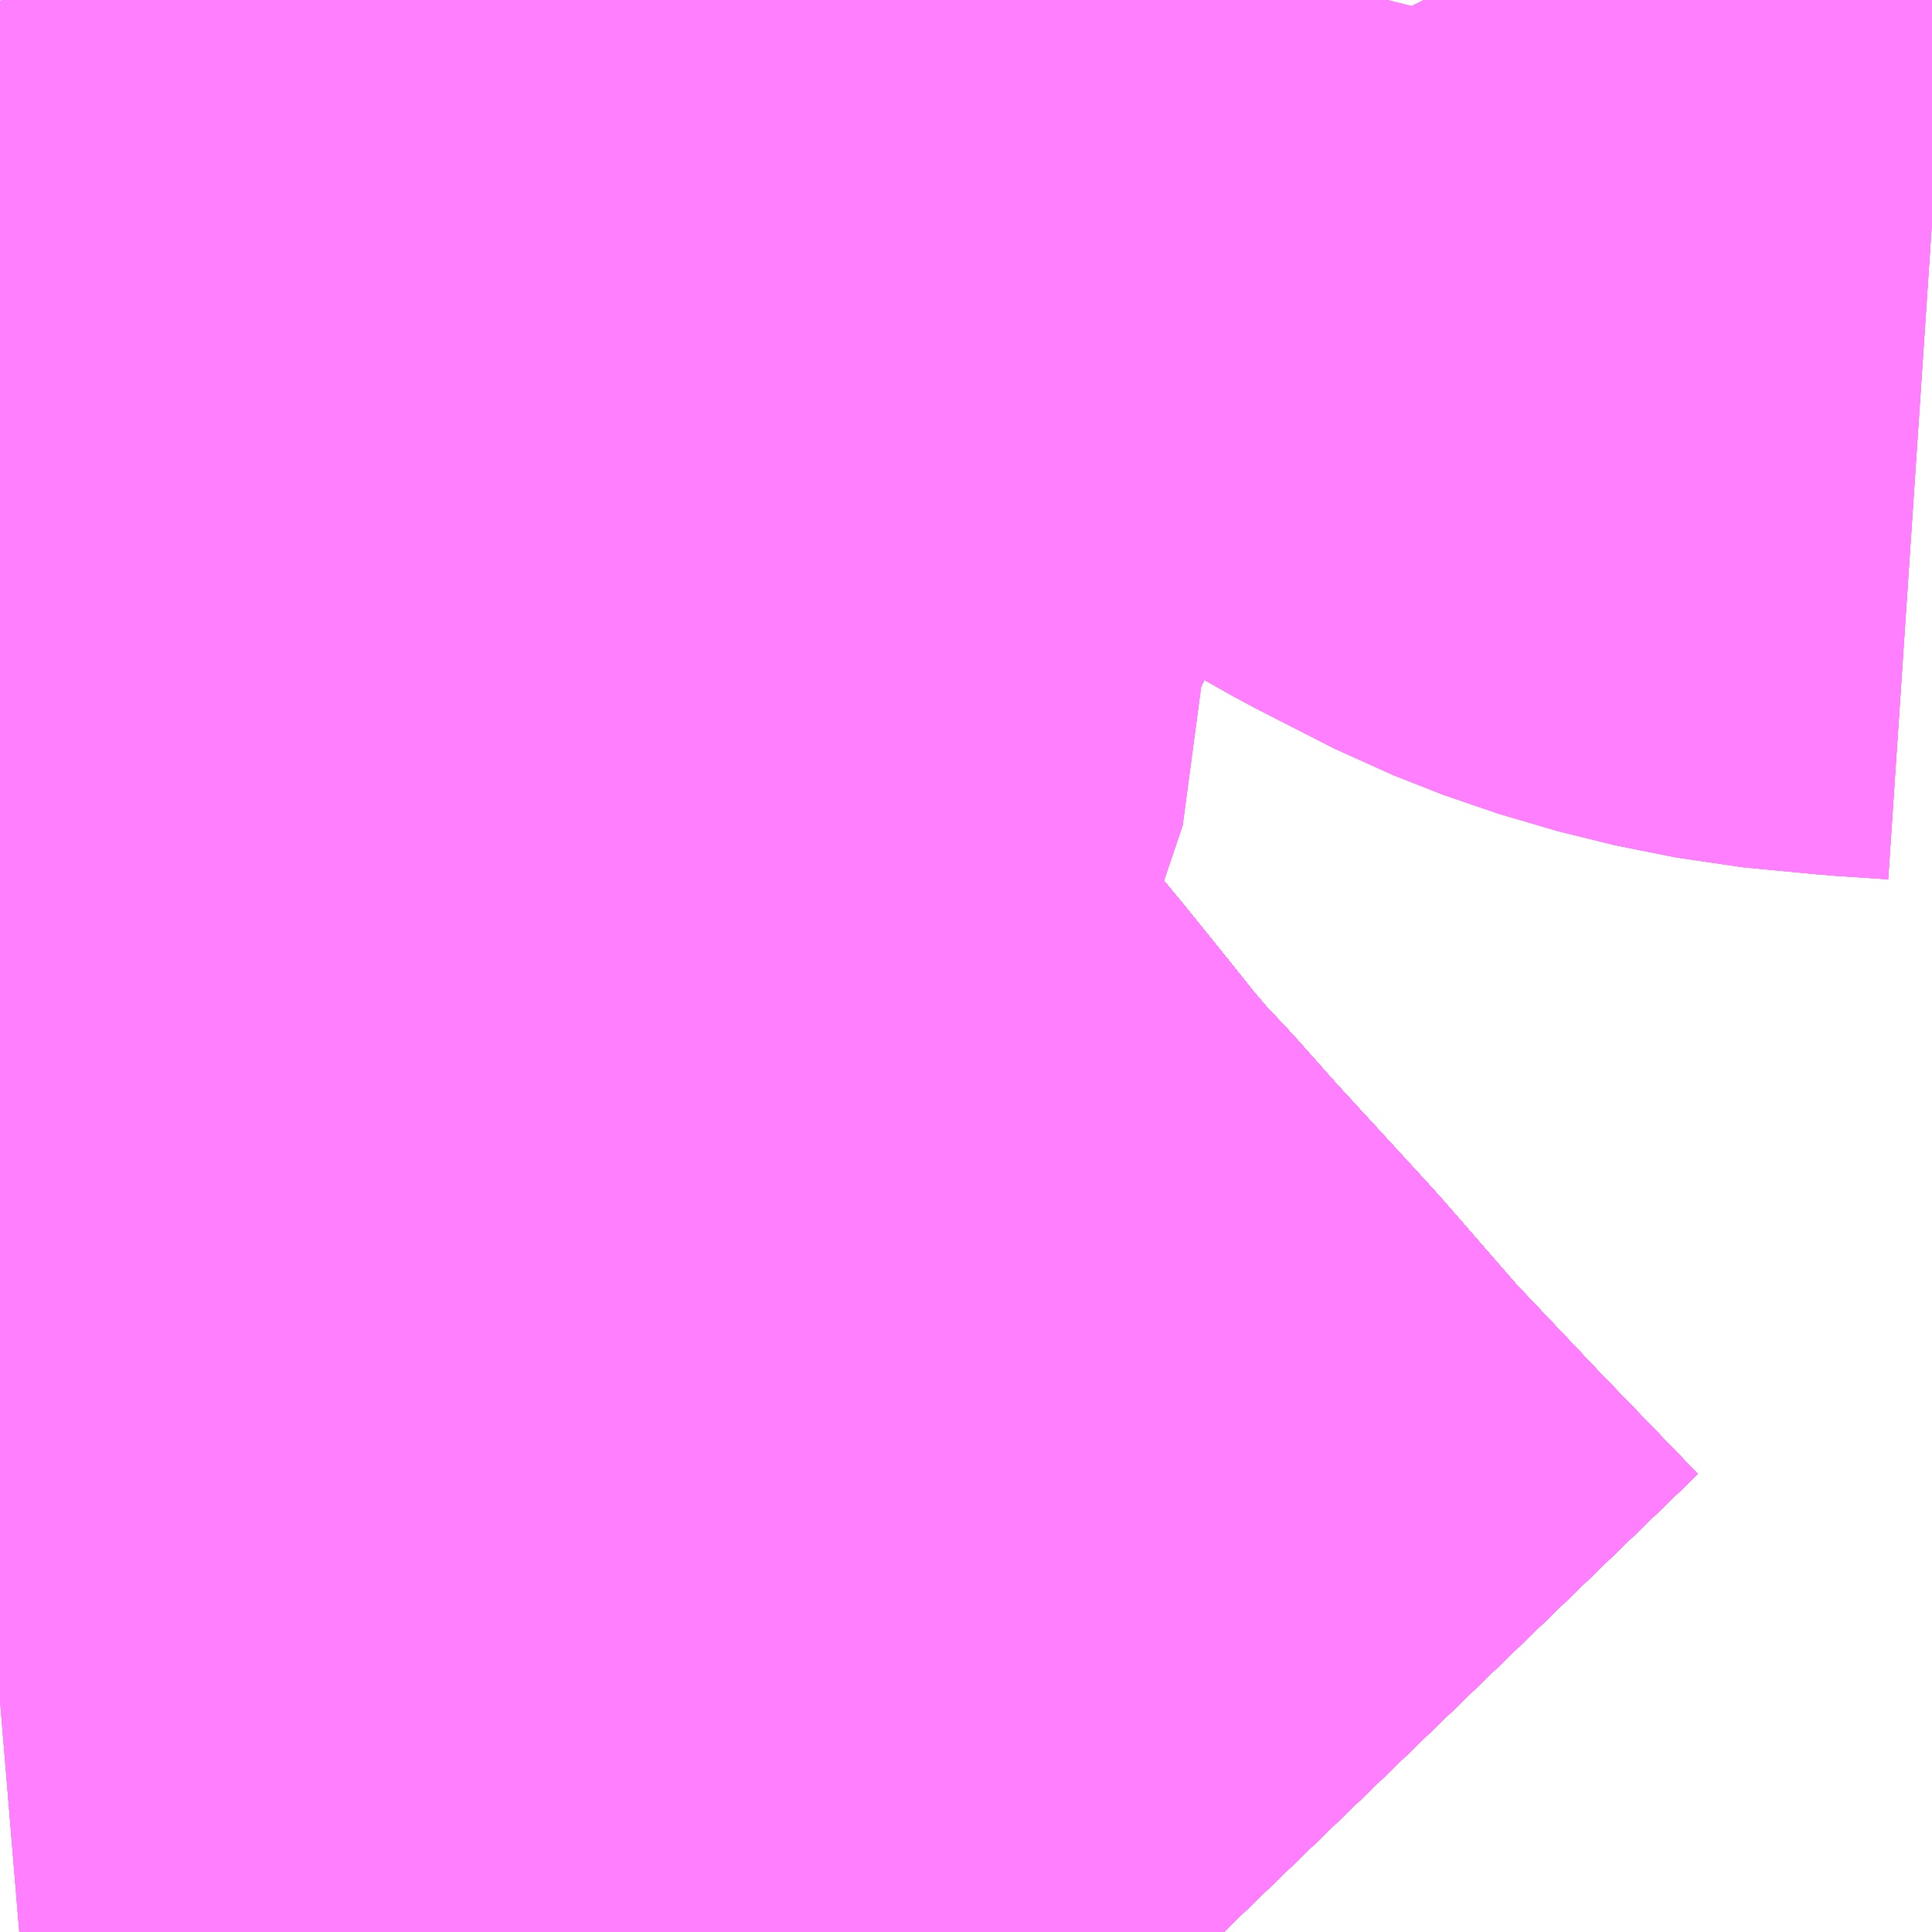 <?xml version="1.0" encoding="UTF-8"?>
<svg  xmlns="http://www.w3.org/2000/svg" xmlns:xlink="http://www.w3.org/1999/xlink" xmlns:go="http://purl.org/svgmap/profile" property="N07_001,N07_002,N07_003,N07_004,N07_005,N07_006,N07_007" viewBox="13974.609 -3557.373 1.099 1.099" go:dataArea="13974.609375 -3557.373046875 1.0986328125 1.0986328125" >
<globalCoordinateSystem srsName="http://purl.org/crs/84" transform="matrix(100.0,0.0,0.0,-100.0,0.0,0.0)" />
<defs>
 <g id="p0" >
  <circle cx="0.0" cy="0.0" r="3" stroke="green" stroke-width="0.75" vector-effect="non-scaling-stroke" />
 </g>
</defs>
<g fill="none" fill-rule="evenodd" stroke="#FF00FF" stroke-width="0.75" opacity="0.5" vector-effect="non-scaling-stroke" stroke-linejoin="bevel" >
<path content="1,JRバス東北（株）,ドリームふくしま・横浜号,1.0,1.0,1.0," xlink:title="1" d="M13975.305,-3556.274L13975.248,-3556.333L13975.194,-3556.39L13975.147,-3556.444L13975.091,-3556.505L13975.067,-3556.532L13975.05,-3556.55L13975.033,-3556.57L13975.013,-3556.595L13974.992,-3556.621L13974.958,-3556.662L13974.94,-3556.686L13974.935,-3556.692L13974.931,-3556.698L13974.928,-3556.703L13974.925,-3556.707L13974.921,-3556.713L13974.916,-3556.723L13974.912,-3556.734L13974.907,-3556.744L13974.903,-3556.754L13974.899,-3556.762L13974.895,-3556.774L13974.888,-3556.794L13974.883,-3556.812L13974.879,-3556.836L13974.875,-3556.855L13974.872,-3556.868L13974.871,-3556.879L13974.867,-3556.907L13974.865,-3556.925L13974.866,-3556.942L13974.866,-3556.948L13974.866,-3556.967L13974.868,-3556.982L13974.873,-3557.01L13974.883,-3557.049L13974.888,-3557.073L13974.892,-3557.086L13974.897,-3557.103L13974.903,-3557.122L13974.905,-3557.132L13974.907,-3557.139L13974.914,-3557.162L13974.922,-3557.199L13974.927,-3557.228L13974.93,-3557.253L13974.928,-3557.283L13974.923,-3557.309L13974.918,-3557.327L13974.915,-3557.338L13974.909,-3557.354L13974.902,-3557.367L13974.899,-3557.373"/>
<path content="1,JRバス東北（株）,ドリーム横浜・仙台号,1.0,1.0,1.0," xlink:title="1" d="M13975.305,-3556.274L13975.248,-3556.333L13975.194,-3556.39L13975.147,-3556.444L13975.091,-3556.505L13975.067,-3556.532L13975.05,-3556.55L13975.033,-3556.57L13975.013,-3556.595L13974.992,-3556.621L13974.958,-3556.662L13974.94,-3556.686L13974.935,-3556.692L13974.931,-3556.698L13974.928,-3556.703L13974.925,-3556.707L13974.921,-3556.713L13974.916,-3556.723L13974.912,-3556.734L13974.907,-3556.744L13974.903,-3556.754L13974.899,-3556.762L13974.895,-3556.774L13974.888,-3556.794L13974.883,-3556.812L13974.879,-3556.836L13974.875,-3556.855L13974.872,-3556.868L13974.871,-3556.879L13974.867,-3556.907L13974.865,-3556.925L13974.866,-3556.942L13974.866,-3556.948L13974.866,-3556.967L13974.868,-3556.982L13974.873,-3557.01L13974.883,-3557.049L13974.888,-3557.073L13974.892,-3557.086L13974.897,-3557.103L13974.903,-3557.122L13974.905,-3557.132L13974.907,-3557.139L13974.914,-3557.162L13974.922,-3557.199L13974.927,-3557.228L13974.93,-3557.253L13974.928,-3557.283L13974.923,-3557.309L13974.918,-3557.327L13974.915,-3557.338L13974.909,-3557.354L13974.902,-3557.367L13974.899,-3557.373"/>
<path content="1,JRバス東北（株）,ドリーム秋田・横浜号,1.0,1.0,1.0," xlink:title="1" d="M13975.305,-3556.274L13975.248,-3556.333L13975.194,-3556.39L13975.147,-3556.444L13975.091,-3556.505L13975.067,-3556.532L13975.05,-3556.55L13975.033,-3556.57L13975.013,-3556.595L13974.992,-3556.621L13974.958,-3556.662L13974.94,-3556.686L13974.935,-3556.692L13974.931,-3556.698L13974.928,-3556.703L13974.925,-3556.707L13974.921,-3556.713L13974.916,-3556.723L13974.912,-3556.734L13974.907,-3556.744L13974.903,-3556.754L13974.899,-3556.762L13974.895,-3556.774L13974.888,-3556.794L13974.883,-3556.812L13974.879,-3556.836L13974.875,-3556.855L13974.872,-3556.868L13974.871,-3556.879L13974.867,-3556.907L13974.865,-3556.925L13974.866,-3556.942L13974.866,-3556.948L13974.866,-3556.967L13974.868,-3556.982L13974.873,-3557.01L13974.883,-3557.049L13974.888,-3557.073L13974.892,-3557.086L13974.897,-3557.103L13974.903,-3557.122L13974.905,-3557.132L13974.907,-3557.139L13974.914,-3557.162L13974.922,-3557.199L13974.927,-3557.228L13974.93,-3557.253L13974.928,-3557.283L13974.923,-3557.309L13974.918,-3557.327L13974.915,-3557.338L13974.909,-3557.354L13974.902,-3557.367L13974.899,-3557.373"/>
<path content="1,JR東海バス（株）,ファンタジア号,1.0,1.0,1.0," xlink:title="1" d="M13975.305,-3556.274L13975.248,-3556.333L13975.194,-3556.39L13975.147,-3556.444L13975.091,-3556.505L13975.067,-3556.532L13975.05,-3556.55L13975.033,-3556.57L13975.013,-3556.595L13974.992,-3556.621L13974.958,-3556.662L13974.94,-3556.686L13974.935,-3556.692L13974.931,-3556.698L13974.928,-3556.703L13974.925,-3556.707L13974.921,-3556.713L13974.916,-3556.723L13974.912,-3556.734L13974.907,-3556.744L13974.903,-3556.754L13974.899,-3556.762L13974.895,-3556.774L13974.888,-3556.794L13974.883,-3556.812L13974.879,-3556.836L13974.875,-3556.855L13974.872,-3556.868L13974.871,-3556.879L13974.867,-3556.907L13974.865,-3556.925L13974.866,-3556.948L13974.866,-3556.967L13974.868,-3556.982L13974.873,-3557.01L13974.883,-3557.049L13974.888,-3557.073L13974.892,-3557.086L13974.897,-3557.103L13974.903,-3557.122L13974.905,-3557.132L13974.907,-3557.139L13974.914,-3557.162L13974.922,-3557.199L13975.113,-3557.373"/>
<path content="1,三重交通（株）,勝浦・南紀～横浜・東京・大宮,1.0,1.0,1.0," xlink:title="1" d="M13975.305,-3556.274L13975.248,-3556.333L13975.194,-3556.39L13975.147,-3556.444L13975.091,-3556.505L13975.067,-3556.532L13975.05,-3556.55L13975.033,-3556.57L13975.013,-3556.595L13974.992,-3556.621L13974.958,-3556.662L13974.94,-3556.686L13974.935,-3556.692L13974.931,-3556.698L13974.928,-3556.703L13974.925,-3556.707L13974.921,-3556.713L13974.916,-3556.723L13974.912,-3556.734L13974.907,-3556.744L13974.903,-3556.754L13974.899,-3556.762L13974.895,-3556.774L13974.888,-3556.794L13974.883,-3556.812L13974.879,-3556.836L13974.875,-3556.855L13974.872,-3556.868L13974.871,-3556.879L13974.867,-3556.907L13974.865,-3556.925L13974.866,-3556.948L13974.866,-3556.967L13974.868,-3556.982L13974.873,-3557.01L13974.883,-3557.049L13974.888,-3557.073L13974.892,-3557.086L13974.897,-3557.103L13974.903,-3557.122L13974.905,-3557.132L13974.907,-3557.139L13974.914,-3557.162L13974.922,-3557.199L13974.927,-3557.228L13974.93,-3557.253L13974.928,-3557.283L13974.923,-3557.309L13974.918,-3557.327L13974.915,-3557.338L13974.909,-3557.354L13974.902,-3557.367L13974.899,-3557.373"/>
<path content="1,京成バス（株）,ファンタジアなごや号,0.5,0.5,0.5," xlink:title="1" d="M13975.305,-3556.274L13975.248,-3556.333L13975.194,-3556.39L13975.147,-3556.444L13975.091,-3556.505L13975.067,-3556.532L13975.05,-3556.55L13975.033,-3556.57L13975.013,-3556.595L13974.992,-3556.621L13974.958,-3556.662L13974.94,-3556.686L13974.935,-3556.692L13974.931,-3556.698L13974.928,-3556.703L13974.925,-3556.707L13974.921,-3556.713L13974.916,-3556.723L13974.912,-3556.734L13974.907,-3556.744L13974.903,-3556.754L13974.899,-3556.762L13974.895,-3556.774L13974.888,-3556.794L13974.883,-3556.812L13974.879,-3556.836L13974.875,-3556.855L13974.872,-3556.868L13974.871,-3556.879L13974.867,-3556.907L13974.865,-3556.925L13974.866,-3556.942L13974.866,-3556.948L13974.866,-3556.967L13974.868,-3556.982L13974.873,-3557.01L13974.883,-3557.049L13974.888,-3557.073L13974.892,-3557.086L13974.897,-3557.103L13974.903,-3557.122L13974.905,-3557.132L13974.907,-3557.139L13974.914,-3557.162L13974.922,-3557.199L13974.971,-3557.244L13975.113,-3557.373"/>
<path content="1,京成バス（株）,奈良～上野・東京ディズニーリゾート,0.5,0.5,0.5," xlink:title="1" d="M13975.305,-3556.274L13975.248,-3556.333L13975.194,-3556.39L13975.147,-3556.444L13975.091,-3556.505L13975.067,-3556.532L13975.05,-3556.55L13975.033,-3556.57L13975.013,-3556.595L13974.992,-3556.621L13974.958,-3556.662L13974.94,-3556.686L13974.935,-3556.692L13974.931,-3556.698L13974.928,-3556.703L13974.925,-3556.707L13974.921,-3556.713L13974.916,-3556.723L13974.912,-3556.734L13974.907,-3556.744L13974.903,-3556.754L13974.899,-3556.762L13974.895,-3556.774L13974.888,-3556.794L13974.883,-3556.812L13974.879,-3556.836L13974.875,-3556.855L13974.872,-3556.868L13974.871,-3556.879L13974.867,-3556.907L13974.865,-3556.925L13974.866,-3556.942L13974.866,-3556.948L13974.866,-3556.967L13974.868,-3556.982L13974.873,-3557.01L13974.883,-3557.049L13974.888,-3557.073L13974.892,-3557.086L13974.897,-3557.103L13974.903,-3557.122L13974.905,-3557.132L13974.907,-3557.139L13974.914,-3557.162L13974.922,-3557.199L13974.971,-3557.244L13975.113,-3557.373"/>
<path content="1,京成バス（株）,成田空港～横浜シティ・エア・ターミナル・みなとみらい地区,9.5,9.5,9.5," xlink:title="1" d="M13975.305,-3556.274L13975.248,-3556.333L13975.194,-3556.39L13975.147,-3556.444L13975.091,-3556.505L13975.067,-3556.532L13975.05,-3556.55L13975.033,-3556.57L13975.013,-3556.595L13974.992,-3556.621L13974.958,-3556.662L13974.94,-3556.686L13974.935,-3556.692L13974.931,-3556.698L13974.928,-3556.703L13974.925,-3556.707L13974.921,-3556.713L13974.916,-3556.723L13974.912,-3556.734L13974.907,-3556.744L13974.903,-3556.754L13974.899,-3556.762L13974.895,-3556.774L13974.888,-3556.794L13974.883,-3556.812L13974.879,-3556.836L13974.875,-3556.855L13974.872,-3556.868L13974.871,-3556.879L13974.867,-3556.907L13974.865,-3556.925L13974.866,-3556.942L13974.866,-3556.948L13974.866,-3556.967L13974.868,-3556.982L13974.873,-3557.01L13974.883,-3557.049L13974.888,-3557.073L13974.892,-3557.086L13974.897,-3557.103L13974.903,-3557.122L13974.905,-3557.132L13974.907,-3557.139L13974.914,-3557.162L13974.922,-3557.199L13974.971,-3557.244L13975.113,-3557.373"/>
<path content="1,京成バス（株）,成田空港～藤沢駅・辻堂駅・茅ヶ崎駅,3.0,3.0,3.0," xlink:title="1" d="M13975.305,-3556.274L13975.248,-3556.333L13975.194,-3556.39L13975.147,-3556.444L13975.091,-3556.505L13975.067,-3556.532L13975.05,-3556.55L13975.033,-3556.57L13975.013,-3556.595L13974.992,-3556.621L13974.958,-3556.662L13974.94,-3556.686L13974.935,-3556.692L13974.931,-3556.698L13974.928,-3556.703L13974.925,-3556.707L13974.921,-3556.713L13974.916,-3556.723L13974.912,-3556.734L13974.907,-3556.744L13974.903,-3556.754L13974.899,-3556.762L13974.895,-3556.774L13974.888,-3556.794L13974.883,-3556.812L13974.879,-3556.836L13974.875,-3556.855L13974.872,-3556.868L13974.871,-3556.879L13974.867,-3556.907L13974.865,-3556.925L13974.866,-3556.942L13974.866,-3556.948L13974.866,-3556.967L13974.868,-3556.982L13974.873,-3557.01L13974.883,-3557.049L13974.888,-3557.073L13974.892,-3557.086L13974.897,-3557.103L13974.903,-3557.122L13974.905,-3557.132L13974.907,-3557.139L13974.914,-3557.162L13974.922,-3557.199L13974.971,-3557.244L13975.113,-3557.373"/>
<path content="1,京成バス（株）,東京ディズニーリゾート～横浜駅東口,13.0,13.0,13.0," xlink:title="1" d="M13975.305,-3556.274L13975.248,-3556.333L13975.194,-3556.39L13975.147,-3556.444L13975.091,-3556.505L13975.067,-3556.532L13975.05,-3556.55L13975.033,-3556.57L13975.013,-3556.595L13974.992,-3556.621L13974.958,-3556.662L13974.94,-3556.686L13974.935,-3556.692L13974.931,-3556.698L13974.928,-3556.703L13974.925,-3556.707L13974.921,-3556.713L13974.916,-3556.723L13974.912,-3556.734L13974.907,-3556.744L13974.903,-3556.754L13974.899,-3556.762L13974.895,-3556.774L13974.888,-3556.794L13974.883,-3556.812L13974.879,-3556.836L13974.875,-3556.855L13974.872,-3556.868L13974.871,-3556.879L13974.867,-3556.907L13974.865,-3556.925L13974.866,-3556.942L13974.866,-3556.948L13974.866,-3556.967L13974.868,-3556.982L13974.873,-3557.01L13974.883,-3557.049L13974.888,-3557.073L13974.892,-3557.086L13974.897,-3557.103L13974.903,-3557.122L13974.905,-3557.132L13974.907,-3557.139L13974.914,-3557.162L13974.922,-3557.199L13974.971,-3557.244L13975.113,-3557.373"/>
<path content="1,京浜急行バス・羽田京急バス,003,2.5,2.5,2.5," xlink:title="1" d="M13974.609,-3556.406L13974.621,-3556.407L13974.677,-3556.459L13974.706,-3556.477"/>
<path content="1,京浜急行バス・羽田京急バス,森25,0.0,0.0,5.0," xlink:title="1" d="M13975.708,-3557.247L13975.678,-3557.249L13975.636,-3557.253L13975.601,-3557.26L13975.567,-3557.27L13975.539,-3557.281L13975.494,-3557.304L13975.471,-3557.317L13975.457,-3557.327L13975.441,-3557.337L13975.424,-3557.349L13975.42,-3557.359L13975.422,-3557.367L13975.419,-3557.373M13974.943,-3557.373L13974.949,-3557.36L13974.955,-3557.348L13974.962,-3557.33L13974.963,-3557.328L13974.966,-3557.316L13974.972,-3557.285L13974.972,-3557.263L13974.971,-3557.244L13974.971,-3557.23L13974.968,-3557.194L13974.959,-3557.155L13974.928,-3557.088L13974.91,-3556.953L13974.906,-3556.946L13974.898,-3556.943L13974.886,-3556.942L13974.866,-3556.942L13974.847,-3556.943L13974.845,-3556.943L13974.841,-3556.944L13974.837,-3556.945L13974.836,-3556.946L13974.832,-3556.949L13974.829,-3556.951L13974.828,-3556.952L13974.827,-3556.954L13974.826,-3556.957L13974.826,-3556.962L13974.836,-3556.994L13974.839,-3557.032L13974.847,-3557.081L13974.849,-3557.091L13974.859,-3557.152L13974.879,-3557.27L13974.879,-3557.29L13974.876,-3557.31L13974.872,-3557.329L13974.855,-3557.373"/>
<path content="1,京浜急行バス・羽田京急バス,森26,88.0,92.5,92.5," xlink:title="1" d="M13974.706,-3556.477L13974.677,-3556.459L13974.621,-3556.407L13974.609,-3556.406"/>
<path content="1,京浜急行バス・羽田京急バス,森36,16.0,14.0,1.0," xlink:title="1" d="M13975.708,-3557.247L13975.678,-3557.249L13975.636,-3557.253L13975.601,-3557.26L13975.567,-3557.27L13975.539,-3557.281L13975.494,-3557.304L13975.471,-3557.317L13975.457,-3557.327L13975.441,-3557.337L13975.424,-3557.349L13975.42,-3557.359L13975.422,-3557.367L13975.419,-3557.373M13974.943,-3557.373L13974.949,-3557.36L13974.955,-3557.348L13974.962,-3557.33L13974.963,-3557.328L13974.966,-3557.316L13974.972,-3557.285L13974.972,-3557.263L13974.971,-3557.244L13974.971,-3557.23L13974.968,-3557.194L13974.959,-3557.155L13974.928,-3557.088L13974.91,-3556.953L13974.906,-3556.946L13974.898,-3556.943L13974.886,-3556.942L13974.866,-3556.942L13974.847,-3556.943L13974.845,-3556.943L13974.841,-3556.944L13974.837,-3556.945L13974.836,-3556.946L13974.832,-3556.949L13974.829,-3556.951L13974.828,-3556.952L13974.827,-3556.954L13974.826,-3556.957L13974.826,-3556.962L13974.836,-3556.994L13974.839,-3557.032L13974.847,-3557.081L13974.849,-3557.091L13974.859,-3557.152L13974.879,-3557.27L13974.879,-3557.29L13974.876,-3557.31L13974.872,-3557.329L13974.855,-3557.373"/>
<path content="1,京浜急行バス・羽田京急バス,森41A,9.0,0.0,0.0," xlink:title="1" d="M13975.708,-3557.247L13975.678,-3557.249L13975.636,-3557.253L13975.601,-3557.26L13975.567,-3557.27L13975.539,-3557.281L13975.494,-3557.304L13975.471,-3557.317L13975.457,-3557.327L13975.441,-3557.337L13975.424,-3557.349L13975.42,-3557.359L13975.422,-3557.367L13975.419,-3557.373M13974.943,-3557.373L13974.949,-3557.36L13974.955,-3557.348L13974.962,-3557.33L13974.963,-3557.328L13974.966,-3557.316L13974.972,-3557.285L13974.972,-3557.263L13974.971,-3557.244L13974.971,-3557.23L13974.968,-3557.194L13974.959,-3557.155L13974.928,-3557.088L13974.91,-3556.953L13974.906,-3556.946L13974.898,-3556.943L13974.886,-3556.942L13974.866,-3556.942L13974.847,-3556.943L13974.845,-3556.943L13974.841,-3556.944L13974.837,-3556.945L13974.836,-3556.946L13974.832,-3556.949L13974.829,-3556.951L13974.828,-3556.952L13974.827,-3556.954L13974.826,-3556.957L13974.826,-3556.962L13974.836,-3556.994L13974.839,-3557.032L13974.847,-3557.081L13974.849,-3557.091L13974.859,-3557.152L13974.879,-3557.27L13974.879,-3557.29L13974.876,-3557.31L13974.872,-3557.329L13974.855,-3557.373"/>
<path content="1,京浜急行バス・羽田京急バス,森41B,5.0,0.0,0.0," xlink:title="1" d="M13975.708,-3557.247L13975.678,-3557.249L13975.636,-3557.253L13975.601,-3557.26L13975.567,-3557.27L13975.539,-3557.281L13975.494,-3557.304L13975.471,-3557.317L13975.457,-3557.327L13975.441,-3557.337L13975.424,-3557.349L13975.42,-3557.359L13975.422,-3557.367L13975.419,-3557.373M13974.943,-3557.373L13974.949,-3557.36L13974.955,-3557.348L13974.962,-3557.33L13974.963,-3557.328L13974.966,-3557.316L13974.972,-3557.285L13974.972,-3557.263L13974.971,-3557.244L13974.971,-3557.23L13974.968,-3557.194L13974.959,-3557.155L13974.928,-3557.088L13974.91,-3556.953L13974.906,-3556.946L13974.898,-3556.943L13974.886,-3556.942L13974.866,-3556.942L13974.847,-3556.943L13974.845,-3556.943L13974.841,-3556.944L13974.837,-3556.945L13974.836,-3556.946L13974.832,-3556.949L13974.829,-3556.951L13974.828,-3556.952L13974.827,-3556.954L13974.826,-3556.957L13974.826,-3556.962L13974.836,-3556.994L13974.839,-3557.032L13974.847,-3557.081L13974.849,-3557.091L13974.859,-3557.152L13974.879,-3557.27L13974.879,-3557.29L13974.876,-3557.31L13974.872,-3557.329L13974.855,-3557.373"/>
<path content="1,京浜急行バス・羽田京急バス,森45,15.0,0.0,0.0," xlink:title="1" d="M13975.708,-3557.247L13975.678,-3557.249L13975.636,-3557.253L13975.601,-3557.26L13975.567,-3557.27L13975.539,-3557.281L13975.494,-3557.304L13975.471,-3557.317L13975.457,-3557.327L13975.441,-3557.337L13975.424,-3557.349L13975.42,-3557.359L13975.422,-3557.367L13975.419,-3557.373M13974.943,-3557.373L13974.949,-3557.36L13974.955,-3557.348L13974.962,-3557.33L13974.963,-3557.328L13974.966,-3557.316L13974.972,-3557.285L13974.972,-3557.263L13974.971,-3557.244L13974.971,-3557.23L13974.968,-3557.194L13974.959,-3557.155L13974.928,-3557.088L13974.91,-3556.953L13974.906,-3556.946L13974.898,-3556.943L13974.886,-3556.942L13974.866,-3556.942L13974.847,-3556.943L13974.845,-3556.943L13974.841,-3556.944L13974.837,-3556.945L13974.836,-3556.946L13974.832,-3556.949L13974.829,-3556.951L13974.828,-3556.952L13974.827,-3556.954L13974.826,-3556.957L13974.826,-3556.962L13974.836,-3556.994L13974.839,-3557.032L13974.847,-3557.081L13974.849,-3557.091L13974.859,-3557.152L13974.879,-3557.27L13974.879,-3557.29L13974.876,-3557.31L13974.872,-3557.329L13974.855,-3557.373"/>
<path content="1,京浜急行バス・羽田京急バス,森56,11.5,0.0,0.0," xlink:title="1" d="M13974.706,-3556.477L13974.677,-3556.459L13974.621,-3556.407L13974.609,-3556.406"/>
<path content="1,京浜急行バス・羽田京急バス,蒲36,60.0,51.0,51.0," xlink:title="1" d="M13974.706,-3556.477L13974.677,-3556.459L13974.621,-3556.407L13974.609,-3556.406"/>
<path content="1,京浜急行バス（株）,ノクターン号,3.4,4.0,4.0," xlink:title="1" d="M13975.305,-3556.274L13975.248,-3556.333L13975.194,-3556.39L13975.147,-3556.444L13975.091,-3556.505L13975.067,-3556.532L13975.05,-3556.55L13975.033,-3556.57L13975.013,-3556.595L13974.992,-3556.621L13974.958,-3556.662L13974.94,-3556.686L13974.935,-3556.692L13974.931,-3556.698L13974.928,-3556.703L13974.925,-3556.707L13974.921,-3556.713L13974.916,-3556.723L13974.912,-3556.734L13974.907,-3556.744L13974.903,-3556.754L13974.899,-3556.762L13974.895,-3556.774L13974.888,-3556.794L13974.883,-3556.812L13974.879,-3556.836L13974.875,-3556.855L13974.872,-3556.868L13974.871,-3556.879L13974.867,-3556.907L13974.865,-3556.925L13974.866,-3556.942L13974.866,-3556.948L13974.866,-3556.967L13974.868,-3556.982L13974.873,-3557.01L13974.883,-3557.049L13974.888,-3557.073L13974.892,-3557.086L13974.897,-3557.103L13974.903,-3557.122L13974.905,-3557.132L13974.907,-3557.139L13974.914,-3557.162L13974.922,-3557.199L13974.927,-3557.228L13974.93,-3557.253L13974.928,-3557.283L13974.923,-3557.309L13974.918,-3557.327L13974.915,-3557.338L13974.909,-3557.354L13974.902,-3557.367L13974.899,-3557.373"/>
<path content="1,京浜急行バス（株）,上大岡駅方面　金沢文庫駅ゆき,1.0,1.0,1.0," xlink:title="1" d="M13974.899,-3557.373L13974.902,-3557.367L13974.909,-3557.354L13974.915,-3557.338L13974.918,-3557.327L13974.923,-3557.309L13974.928,-3557.283L13974.93,-3557.253L13974.927,-3557.228L13974.922,-3557.199L13974.914,-3557.162L13974.907,-3557.139L13974.905,-3557.132L13974.903,-3557.122L13974.897,-3557.103L13974.892,-3557.086L13974.888,-3557.073L13974.883,-3557.049L13974.873,-3557.01L13974.868,-3556.982L13974.866,-3556.967L13974.866,-3556.948L13974.866,-3556.942L13974.865,-3556.925L13974.867,-3556.907L13974.871,-3556.879L13974.872,-3556.868L13974.875,-3556.855L13974.879,-3556.836L13974.883,-3556.812L13974.888,-3556.794L13974.895,-3556.774L13974.899,-3556.762L13974.903,-3556.754L13974.907,-3556.744L13974.912,-3556.734L13974.916,-3556.723L13974.921,-3556.713L13974.925,-3556.707L13974.928,-3556.703L13974.931,-3556.698L13974.935,-3556.692L13974.94,-3556.686L13974.958,-3556.662L13974.992,-3556.621L13975.013,-3556.595L13975.033,-3556.57L13975.05,-3556.55L13975.067,-3556.532L13975.091,-3556.505L13975.147,-3556.444L13975.194,-3556.39L13975.248,-3556.333L13975.305,-3556.274"/>
<path content="1,京浜急行バス（株）,上総牛久駅・茂原駅～羽田空港線,3.0,3.0,3.0," xlink:title="1" d="M13975.305,-3556.274L13975.248,-3556.333L13975.194,-3556.39L13975.147,-3556.444L13975.091,-3556.505L13975.067,-3556.532L13975.05,-3556.55L13975.033,-3556.57L13975.013,-3556.595L13974.992,-3556.621L13974.958,-3556.662L13974.94,-3556.686L13974.935,-3556.692L13974.931,-3556.698L13974.928,-3556.703L13974.925,-3556.707L13974.921,-3556.713L13974.916,-3556.723L13974.912,-3556.734L13974.907,-3556.744L13974.903,-3556.754L13974.899,-3556.762L13974.895,-3556.774L13974.888,-3556.794L13974.883,-3556.812L13974.879,-3556.836L13974.875,-3556.855L13974.872,-3556.868L13974.871,-3556.879L13974.867,-3556.907L13974.865,-3556.925L13974.866,-3556.942L13974.866,-3556.948L13974.866,-3556.967L13974.868,-3556.982L13974.873,-3557.01L13974.883,-3557.049L13974.888,-3557.073L13974.892,-3557.086L13974.897,-3557.103L13974.903,-3557.122L13974.905,-3557.132L13974.907,-3557.139L13974.914,-3557.162L13974.922,-3557.199L13974.971,-3557.244L13975.113,-3557.373"/>
<path content="1,京浜急行バス（株）,二俣川駅～羽田空港線,11.0,11.0,11.0," xlink:title="1" d="M13975.305,-3556.274L13975.248,-3556.333L13975.194,-3556.39L13975.147,-3556.444L13975.091,-3556.505L13975.067,-3556.532L13975.05,-3556.55L13975.033,-3556.57L13975.013,-3556.595L13974.992,-3556.621L13974.958,-3556.662L13974.94,-3556.686L13974.935,-3556.692L13974.931,-3556.698L13974.928,-3556.703L13974.925,-3556.707L13974.921,-3556.713L13974.916,-3556.723L13974.912,-3556.734L13974.907,-3556.744L13974.903,-3556.754L13974.899,-3556.762L13974.895,-3556.774L13974.888,-3556.794L13974.883,-3556.812L13974.879,-3556.836L13974.875,-3556.855L13974.872,-3556.868L13974.871,-3556.879L13974.867,-3556.907L13974.865,-3556.925L13974.866,-3556.942L13974.866,-3556.948L13974.866,-3556.967L13974.868,-3556.982L13974.873,-3557.01L13974.883,-3557.049L13974.888,-3557.073L13974.892,-3557.086L13974.897,-3557.103L13974.903,-3557.122L13974.905,-3557.132L13974.907,-3557.139L13974.914,-3557.162L13974.922,-3557.199L13974.971,-3557.244L13975.113,-3557.373"/>
<path content="1,京浜急行バス（株）,君津～羽田空港線,11.5,11.5,11.5," xlink:title="1" d="M13975.305,-3556.274L13975.248,-3556.333L13975.194,-3556.39L13975.147,-3556.444L13975.091,-3556.505L13975.067,-3556.532L13975.05,-3556.55L13975.033,-3556.57L13975.013,-3556.595L13974.992,-3556.621L13974.958,-3556.662L13974.94,-3556.686L13974.935,-3556.692L13974.931,-3556.698L13974.928,-3556.703L13974.925,-3556.707L13974.921,-3556.713L13974.916,-3556.723L13974.912,-3556.734L13974.907,-3556.744L13974.903,-3556.754L13974.899,-3556.762L13974.895,-3556.774L13974.888,-3556.794L13974.883,-3556.812L13974.879,-3556.836L13974.875,-3556.855L13974.872,-3556.868L13974.871,-3556.879L13974.867,-3556.907L13974.865,-3556.925L13974.866,-3556.942L13974.866,-3556.948L13974.866,-3556.967L13974.868,-3556.982L13974.873,-3557.01L13974.883,-3557.049L13974.888,-3557.073L13974.892,-3557.086L13974.897,-3557.103L13974.903,-3557.122L13974.905,-3557.132L13974.907,-3557.139L13974.914,-3557.162L13974.922,-3557.199L13974.971,-3557.244L13975.113,-3557.373"/>
<path content="1,京浜急行バス（株）,品川～袖ヶ浦バスターミナル・木更津駅線,25.5,19.0,19.0," xlink:title="1" d="M13975.305,-3556.274L13975.248,-3556.333L13975.194,-3556.39L13975.147,-3556.444L13975.091,-3556.505L13975.067,-3556.532L13975.05,-3556.55L13975.033,-3556.57L13975.013,-3556.595L13974.992,-3556.621L13974.958,-3556.662L13974.94,-3556.686L13974.935,-3556.692L13974.931,-3556.698L13974.928,-3556.703L13974.925,-3556.707L13974.921,-3556.713L13974.916,-3556.723L13974.912,-3556.734L13974.907,-3556.744L13974.903,-3556.754L13974.899,-3556.762L13974.895,-3556.774L13974.888,-3556.794L13974.883,-3556.812L13974.879,-3556.836L13974.875,-3556.855L13974.872,-3556.868L13974.871,-3556.879L13974.867,-3556.907L13974.865,-3556.925L13974.866,-3556.942L13974.866,-3556.948L13974.866,-3556.967L13974.868,-3556.982L13974.873,-3557.01L13974.883,-3557.049L13974.888,-3557.073L13974.892,-3557.086L13974.897,-3557.103L13974.903,-3557.122L13974.905,-3557.132L13974.907,-3557.139L13974.914,-3557.162L13974.922,-3557.199L13974.927,-3557.228L13974.93,-3557.253L13974.928,-3557.283L13974.923,-3557.309L13974.918,-3557.327L13974.915,-3557.338L13974.909,-3557.354L13974.902,-3557.367L13974.899,-3557.373"/>
<path content="1,京浜急行バス（株）,大森駅・池上駅前・東馬込二丁目～羽田空港（国際線ターミナル）線,1.0,1.0,1.0," xlink:title="1" d="M13975.113,-3557.373L13974.971,-3557.244L13974.922,-3557.199L13974.927,-3557.228L13974.93,-3557.253L13974.928,-3557.283L13974.923,-3557.309L13974.918,-3557.327L13974.915,-3557.338L13974.909,-3557.354L13974.902,-3557.367L13974.899,-3557.373"/>
<path content="1,京浜急行バス（株）,大船駅・鎌倉駅方面　逗子駅ゆき,1.0,1.0,1.0," xlink:title="1" d="M13975.305,-3556.274L13975.248,-3556.333L13975.194,-3556.39L13975.147,-3556.444L13975.091,-3556.505L13975.067,-3556.532L13975.05,-3556.55L13975.033,-3556.57L13975.013,-3556.595L13974.992,-3556.621L13974.958,-3556.662L13974.94,-3556.686L13974.935,-3556.692L13974.931,-3556.698L13974.928,-3556.703L13974.925,-3556.707L13974.921,-3556.713L13974.916,-3556.723L13974.912,-3556.734L13974.907,-3556.744L13974.903,-3556.754L13974.899,-3556.762L13974.895,-3556.774L13974.888,-3556.794L13974.883,-3556.812L13974.879,-3556.836L13974.875,-3556.855L13974.872,-3556.868L13974.871,-3556.879L13974.867,-3556.907L13974.865,-3556.925L13974.866,-3556.942L13974.866,-3556.948L13974.866,-3556.967L13974.868,-3556.982L13974.873,-3557.01L13974.883,-3557.049L13974.888,-3557.073L13974.892,-3557.086L13974.897,-3557.103L13974.903,-3557.122L13974.905,-3557.132L13974.907,-3557.139L13974.914,-3557.162L13974.922,-3557.199L13974.927,-3557.228L13974.93,-3557.253L13974.928,-3557.283L13974.923,-3557.309L13974.918,-3557.327L13974.915,-3557.338L13974.909,-3557.354L13974.902,-3557.367L13974.899,-3557.373"/>
<path content="1,京浜急行バス（株）,御殿場・箱根桃源台～羽田空港線,4.0,4.0,4.0," xlink:title="1" d="M13975.113,-3557.373L13974.971,-3557.244L13974.922,-3557.199L13974.914,-3557.162L13974.907,-3557.139L13974.905,-3557.132L13974.903,-3557.122L13974.897,-3557.103L13974.892,-3557.086L13974.888,-3557.073L13974.883,-3557.049L13974.873,-3557.01L13974.868,-3556.982L13974.866,-3556.967L13974.866,-3556.948L13974.866,-3556.942L13974.865,-3556.925L13974.867,-3556.907L13974.871,-3556.879L13974.872,-3556.868L13974.875,-3556.855L13974.879,-3556.836L13974.883,-3556.812L13974.888,-3556.794L13974.895,-3556.774L13974.899,-3556.762L13974.903,-3556.754L13974.907,-3556.744L13974.912,-3556.734L13974.916,-3556.723L13974.921,-3556.713L13974.925,-3556.707L13974.928,-3556.703L13974.931,-3556.698L13974.935,-3556.692L13974.94,-3556.686L13974.958,-3556.662L13974.992,-3556.621L13975.013,-3556.595L13975.033,-3556.57L13975.05,-3556.55L13975.067,-3556.532L13975.091,-3556.505L13975.147,-3556.444L13975.194,-3556.39L13975.248,-3556.333L13975.305,-3556.274"/>
<path content="1,京浜急行バス（株）,新富士駅・富士宮駅～羽田空港線,2.0,2.0,2.0," xlink:title="1" d="M13975.305,-3556.274L13975.248,-3556.333L13975.194,-3556.39L13975.147,-3556.444L13975.091,-3556.505L13975.067,-3556.532L13975.05,-3556.55L13975.033,-3556.57L13975.013,-3556.595L13974.992,-3556.621L13974.958,-3556.662L13974.94,-3556.686L13974.935,-3556.692L13974.931,-3556.698L13974.928,-3556.703L13974.925,-3556.707L13974.921,-3556.713L13974.916,-3556.723L13974.912,-3556.734L13974.907,-3556.744L13974.903,-3556.754L13974.899,-3556.762L13974.895,-3556.774L13974.888,-3556.794L13974.883,-3556.812L13974.879,-3556.836L13974.875,-3556.855L13974.872,-3556.868L13974.871,-3556.879L13974.867,-3556.907L13974.865,-3556.925L13974.866,-3556.942L13974.866,-3556.948L13974.866,-3556.967L13974.868,-3556.982L13974.873,-3557.01L13974.883,-3557.049L13974.888,-3557.073L13974.892,-3557.086L13974.897,-3557.103L13974.903,-3557.122L13974.905,-3557.132L13974.907,-3557.139L13974.914,-3557.162L13974.922,-3557.199L13974.971,-3557.244L13975.113,-3557.373"/>
<path content="1,京浜急行バス（株）,新横浜プリンスホテル・新横浜～羽田空港線,22.0,22.0,22.0," xlink:title="1" d="M13975.113,-3557.373L13974.971,-3557.244L13974.922,-3557.199L13974.914,-3557.162L13974.907,-3557.139L13974.905,-3557.132L13974.903,-3557.122L13974.897,-3557.103L13974.892,-3557.086L13974.888,-3557.073L13974.883,-3557.049L13974.873,-3557.01L13974.868,-3556.982L13974.866,-3556.967L13974.866,-3556.948L13974.866,-3556.942L13974.865,-3556.925L13974.867,-3556.907L13974.871,-3556.879L13974.872,-3556.868L13974.875,-3556.855L13974.879,-3556.836L13974.883,-3556.812L13974.888,-3556.794L13974.895,-3556.774L13974.899,-3556.762L13974.903,-3556.754L13974.907,-3556.744L13974.912,-3556.734L13974.916,-3556.723L13974.921,-3556.713L13974.925,-3556.707L13974.928,-3556.703L13974.931,-3556.698L13974.935,-3556.692L13974.94,-3556.686L13974.958,-3556.662L13974.992,-3556.621L13975.013,-3556.595L13975.033,-3556.57L13975.05,-3556.55L13975.067,-3556.532L13975.091,-3556.505L13975.147,-3556.444L13975.194,-3556.39L13975.248,-3556.333L13975.305,-3556.274"/>
<path content="1,京浜急行バス（株）,新横浜駅（ホテルアソシア新横浜）・新横浜プリンスホテル～成田空港線,10.0,10.0,10.0," xlink:title="1" d="M13975.305,-3556.274L13975.248,-3556.333L13975.194,-3556.39L13975.147,-3556.444L13975.091,-3556.505L13975.067,-3556.532L13975.05,-3556.55L13975.033,-3556.57L13975.013,-3556.595L13974.992,-3556.621L13974.958,-3556.662L13974.94,-3556.686L13974.935,-3556.692L13974.931,-3556.698L13974.928,-3556.703L13974.925,-3556.707L13974.921,-3556.713L13974.916,-3556.723L13974.912,-3556.734L13974.907,-3556.744L13974.903,-3556.754L13974.899,-3556.762L13974.895,-3556.774L13974.888,-3556.794L13974.883,-3556.812L13974.879,-3556.836L13974.875,-3556.855L13974.872,-3556.868L13974.871,-3556.879L13974.867,-3556.907L13974.865,-3556.925L13974.866,-3556.942L13974.866,-3556.948L13974.866,-3556.967L13974.868,-3556.982L13974.873,-3557.01L13974.883,-3557.049L13974.888,-3557.073L13974.892,-3557.086L13974.897,-3557.103L13974.903,-3557.122L13974.905,-3557.132L13974.907,-3557.139L13974.914,-3557.162L13974.922,-3557.199L13974.971,-3557.244L13975.113,-3557.373"/>
<path content="1,京浜急行バス（株）,横浜駅西口（横浜ベイシェラトンホテル＆タワーズ）～羽田空港線,6.0,6.0,6.0," xlink:title="1" d="M13975.305,-3556.274L13975.248,-3556.333L13975.194,-3556.39L13975.147,-3556.444L13975.091,-3556.505L13975.067,-3556.532L13975.05,-3556.55L13975.033,-3556.57L13975.013,-3556.595L13974.992,-3556.621L13974.958,-3556.662L13974.94,-3556.686L13974.935,-3556.692L13974.931,-3556.698L13974.928,-3556.703L13974.925,-3556.707L13974.921,-3556.713L13974.916,-3556.723L13974.912,-3556.734L13974.907,-3556.744L13974.903,-3556.754L13974.899,-3556.762L13974.895,-3556.774L13974.888,-3556.794L13974.883,-3556.812L13974.879,-3556.836L13974.875,-3556.855L13974.872,-3556.868L13974.871,-3556.879L13974.867,-3556.907L13974.865,-3556.925L13974.866,-3556.942L13974.866,-3556.948L13974.866,-3556.967L13974.868,-3556.982L13974.873,-3557.01L13974.883,-3557.049L13974.888,-3557.073L13974.892,-3557.086L13974.897,-3557.103L13974.903,-3557.122L13974.905,-3557.132L13974.907,-3557.139L13974.914,-3557.162L13974.922,-3557.199L13974.971,-3557.244L13975.113,-3557.373"/>
<path content="1,京浜急行バス（株）,横浜駅（YCAT）～成田空港線,24.0,24.0,24.0," xlink:title="1" d="M13975.305,-3556.274L13975.248,-3556.333L13975.194,-3556.39L13975.147,-3556.444L13975.091,-3556.505L13975.067,-3556.532L13975.05,-3556.55L13975.033,-3556.57L13975.013,-3556.595L13974.992,-3556.621L13974.958,-3556.662L13974.94,-3556.686L13974.935,-3556.692L13974.931,-3556.698L13974.928,-3556.703L13974.925,-3556.707L13974.921,-3556.713L13974.916,-3556.723L13974.912,-3556.734L13974.907,-3556.744L13974.903,-3556.754L13974.899,-3556.762L13974.895,-3556.774L13974.888,-3556.794L13974.883,-3556.812L13974.879,-3556.836L13974.875,-3556.855L13974.872,-3556.868L13974.871,-3556.879L13974.867,-3556.907L13974.865,-3556.925L13974.866,-3556.942L13974.866,-3556.948L13974.866,-3556.967L13974.868,-3556.982L13974.873,-3557.01L13974.883,-3557.049L13974.888,-3557.073L13974.892,-3557.086L13974.897,-3557.103L13974.903,-3557.122L13974.905,-3557.132L13974.907,-3557.139L13974.914,-3557.162L13974.922,-3557.199L13974.927,-3557.228L13974.93,-3557.253L13974.928,-3557.283L13974.923,-3557.309L13974.918,-3557.327L13974.915,-3557.338L13974.909,-3557.354L13974.902,-3557.367L13974.899,-3557.373"/>
<path content="1,京浜急行バス（株）,横浜駅（YCAT）～東京ビッグサイト　（お台場）線,12.0,14.0,14.0," xlink:title="1" d="M13975.305,-3556.274L13975.248,-3556.333L13975.194,-3556.39L13975.147,-3556.444L13975.091,-3556.505L13975.067,-3556.532L13975.05,-3556.55L13975.033,-3556.57L13975.013,-3556.595L13974.992,-3556.621L13974.958,-3556.662L13974.94,-3556.686L13974.935,-3556.692L13974.931,-3556.698L13974.928,-3556.703L13974.925,-3556.707L13974.921,-3556.713L13974.916,-3556.723L13974.912,-3556.734L13974.907,-3556.744L13974.903,-3556.754L13974.899,-3556.762L13974.895,-3556.774L13974.888,-3556.794L13974.883,-3556.812L13974.879,-3556.836L13974.875,-3556.855L13974.872,-3556.868L13974.871,-3556.879L13974.867,-3556.907L13974.865,-3556.925L13974.866,-3556.942L13974.866,-3556.948L13974.866,-3556.967L13974.868,-3556.982L13974.873,-3557.01L13974.883,-3557.049L13974.888,-3557.073L13974.892,-3557.086L13974.897,-3557.103L13974.903,-3557.122L13974.905,-3557.132L13974.907,-3557.139L13974.914,-3557.162L13974.922,-3557.199L13974.927,-3557.228L13974.93,-3557.253L13974.928,-3557.283L13974.923,-3557.309L13974.918,-3557.327L13974.915,-3557.338L13974.909,-3557.354L13974.902,-3557.367L13974.899,-3557.373"/>
<path content="1,京浜急行バス（株）,横浜駅（東口バスターミナル）～東京ディズニーリゾート線,13.0,13.0,13.0," xlink:title="1" d="M13975.305,-3556.274L13975.248,-3556.333L13975.194,-3556.39L13975.147,-3556.444L13975.091,-3556.505L13975.067,-3556.532L13975.05,-3556.55L13975.033,-3556.57L13975.013,-3556.595L13974.992,-3556.621L13974.958,-3556.662L13974.94,-3556.686L13974.935,-3556.692L13974.931,-3556.698L13974.928,-3556.703L13974.925,-3556.707L13974.921,-3556.713L13974.916,-3556.723L13974.912,-3556.734L13974.907,-3556.744L13974.903,-3556.754L13974.899,-3556.762L13974.895,-3556.774L13974.888,-3556.794L13974.883,-3556.812L13974.879,-3556.836L13974.875,-3556.855L13974.872,-3556.868L13974.871,-3556.879L13974.867,-3556.907L13974.865,-3556.925L13974.866,-3556.942L13974.866,-3556.948L13974.866,-3556.967L13974.868,-3556.982L13974.873,-3557.01L13974.883,-3557.049L13974.888,-3557.073L13974.892,-3557.086L13974.897,-3557.103L13974.903,-3557.122L13974.905,-3557.132L13974.907,-3557.139L13974.914,-3557.162L13974.922,-3557.199L13974.927,-3557.228L13974.93,-3557.253L13974.928,-3557.283L13974.923,-3557.309L13974.918,-3557.327L13974.915,-3557.338L13974.909,-3557.354L13974.902,-3557.367L13974.899,-3557.373"/>
<path content="1,京浜急行バス（株）,横浜駅～羽田空港線,129.0,129.0,129.0," xlink:title="1" d="M13975.113,-3557.373L13974.971,-3557.244L13974.922,-3557.199L13974.914,-3557.162L13974.907,-3557.139L13974.905,-3557.132L13974.903,-3557.122L13974.897,-3557.103L13974.892,-3557.086L13974.888,-3557.073L13974.883,-3557.049L13974.873,-3557.01L13974.868,-3556.982L13974.866,-3556.967L13974.866,-3556.948L13974.866,-3556.942L13974.865,-3556.925L13974.867,-3556.907L13974.871,-3556.879L13974.872,-3556.868L13974.875,-3556.855L13974.879,-3556.836L13974.883,-3556.812L13974.888,-3556.794L13974.895,-3556.774L13974.899,-3556.762L13974.903,-3556.754L13974.907,-3556.744L13974.912,-3556.734L13974.916,-3556.723L13974.921,-3556.713L13974.925,-3556.707L13974.928,-3556.703L13974.931,-3556.698L13974.935,-3556.692L13974.94,-3556.686L13974.958,-3556.662L13974.992,-3556.621L13975.013,-3556.595L13975.033,-3556.57L13975.05,-3556.55L13975.067,-3556.532L13975.091,-3556.505L13975.147,-3556.444L13975.194,-3556.39L13975.248,-3556.333L13975.305,-3556.274"/>
<path content="1,京浜急行バス（株）,蒲田駅・武蔵新田駅・玉川田園調布・洗足池～羽田空港（国際線ターミナル）線,1.0,1.0,1.0," xlink:title="1" d="M13975.113,-3557.373L13974.971,-3557.244L13974.922,-3557.199L13974.914,-3557.162L13974.907,-3557.139L13974.905,-3557.132L13974.903,-3557.122L13974.897,-3557.103L13974.892,-3557.086L13974.888,-3557.073L13974.883,-3557.049L13974.873,-3557.01L13974.868,-3556.982L13974.866,-3556.967L13974.866,-3556.948L13974.866,-3556.942L13974.865,-3556.925L13974.867,-3556.907L13974.871,-3556.879L13974.872,-3556.868L13974.875,-3556.855L13974.879,-3556.836L13974.883,-3556.812L13974.888,-3556.794L13974.895,-3556.774L13974.899,-3556.762L13974.903,-3556.754L13974.907,-3556.744L13974.912,-3556.734L13974.916,-3556.723L13974.921,-3556.713L13974.925,-3556.707L13974.928,-3556.703L13974.931,-3556.698L13974.935,-3556.692L13974.94,-3556.686L13974.958,-3556.662L13974.992,-3556.621L13975.013,-3556.595L13975.033,-3556.57L13975.05,-3556.55L13975.067,-3556.532L13975.091,-3556.505L13975.147,-3556.444L13975.194,-3556.39L13975.248,-3556.333L13975.305,-3556.274"/>
<path content="1,和歌山バス（株）,サウスウエーブ号和歌山・堺⇔横浜・上野・東京ディズニーリゾート・海浜幕張,1.0,1.0,1.0," xlink:title="1" d="M13975.305,-3556.274L13975.248,-3556.333L13975.194,-3556.39L13975.147,-3556.444L13975.091,-3556.505L13975.067,-3556.532L13975.05,-3556.55L13975.033,-3556.57L13975.013,-3556.595L13974.992,-3556.621L13974.958,-3556.662L13974.94,-3556.686L13974.935,-3556.692L13974.931,-3556.698L13974.928,-3556.703L13974.925,-3556.707L13974.921,-3556.713L13974.916,-3556.723L13974.912,-3556.734L13974.907,-3556.744L13974.903,-3556.754L13974.899,-3556.762L13974.895,-3556.774L13974.888,-3556.794L13974.883,-3556.812L13974.879,-3556.836L13974.875,-3556.855L13974.872,-3556.868L13974.871,-3556.879L13974.867,-3556.907L13974.865,-3556.925L13974.866,-3556.948L13974.866,-3556.967L13974.868,-3556.982L13974.873,-3557.01L13974.883,-3557.049L13974.888,-3557.073L13974.892,-3557.086L13974.897,-3557.103L13974.903,-3557.122L13974.905,-3557.132L13974.907,-3557.139L13974.914,-3557.162L13974.922,-3557.199L13974.927,-3557.228L13974.93,-3557.253L13974.928,-3557.283L13974.923,-3557.309L13974.918,-3557.327L13974.915,-3557.338L13974.909,-3557.354L13974.902,-3557.367L13974.899,-3557.373"/>
<path content="1,四国高速バス（株）,ハローブリッジ号　善通寺・坂出⇔横浜・新宿・八王子,1.0,1.0,1.0," xlink:title="1" d="M13975.305,-3556.274L13975.248,-3556.333L13975.194,-3556.39L13975.147,-3556.444L13975.091,-3556.505L13975.067,-3556.532L13975.05,-3556.55L13975.033,-3556.57L13975.013,-3556.595L13974.992,-3556.621L13974.958,-3556.662L13974.94,-3556.686L13974.935,-3556.692L13974.931,-3556.698L13974.928,-3556.703L13974.925,-3556.707L13974.921,-3556.713L13974.916,-3556.723L13974.912,-3556.734L13974.907,-3556.744L13974.903,-3556.754L13974.899,-3556.762L13974.895,-3556.774L13974.888,-3556.794L13974.883,-3556.812L13974.879,-3556.836L13974.875,-3556.855L13974.872,-3556.868L13974.871,-3556.879L13974.867,-3556.907L13974.865,-3556.925L13974.866,-3556.948L13974.866,-3556.967L13974.868,-3556.982L13974.873,-3557.01L13974.883,-3557.049L13974.888,-3557.073L13974.892,-3557.086L13974.897,-3557.103L13974.903,-3557.122L13974.905,-3557.132L13974.907,-3557.139L13974.914,-3557.162L13974.922,-3557.199L13974.927,-3557.228L13974.93,-3557.253L13974.928,-3557.283L13974.923,-3557.309L13974.918,-3557.327L13974.915,-3557.338L13974.909,-3557.354L13974.902,-3557.367L13974.899,-3557.373"/>
<path content="1,奈良交通（株）,やまと号　奈良-東京ディズニーリゾート・横浜線,1.0,1.0,1.0," xlink:title="1" d="M13975.305,-3556.274L13975.248,-3556.333L13975.194,-3556.39L13975.147,-3556.444L13975.091,-3556.505L13975.067,-3556.532L13975.05,-3556.55L13975.033,-3556.57L13975.013,-3556.595L13974.992,-3556.621L13974.958,-3556.662L13974.94,-3556.686L13974.935,-3556.692L13974.931,-3556.698L13974.928,-3556.703L13974.925,-3556.707L13974.921,-3556.713L13974.916,-3556.723L13974.912,-3556.734L13974.907,-3556.744L13974.903,-3556.754L13974.899,-3556.762L13974.895,-3556.774L13974.888,-3556.794L13974.883,-3556.812L13974.879,-3556.836L13974.875,-3556.855L13974.872,-3556.868L13974.871,-3556.879L13974.867,-3556.907L13974.865,-3556.925L13974.866,-3556.948L13974.866,-3556.967L13974.868,-3556.982L13974.873,-3557.01L13974.883,-3557.049L13974.888,-3557.073L13974.892,-3557.086L13974.897,-3557.103L13974.903,-3557.122L13974.905,-3557.132L13974.907,-3557.139L13974.914,-3557.162L13974.922,-3557.199L13974.927,-3557.228L13974.93,-3557.253L13974.928,-3557.283L13974.923,-3557.309L13974.918,-3557.327L13974.915,-3557.338L13974.909,-3557.354L13974.902,-3557.367L13974.899,-3557.373"/>
<path content="1,宇和島自動車（株）,宇和島・松山⇔横浜・池袋・大宮,1.0,1.0,1.0," xlink:title="1" d="M13975.305,-3556.274L13975.248,-3556.333L13975.194,-3556.39L13975.147,-3556.444L13975.091,-3556.505L13975.067,-3556.532L13975.05,-3556.55L13975.033,-3556.57L13975.013,-3556.595L13974.992,-3556.621L13974.958,-3556.662L13974.94,-3556.686L13974.935,-3556.692L13974.931,-3556.698L13974.928,-3556.703L13974.925,-3556.707L13974.921,-3556.713L13974.916,-3556.723L13974.912,-3556.734L13974.907,-3556.744L13974.903,-3556.754L13974.899,-3556.762L13974.895,-3556.774L13974.888,-3556.794L13974.883,-3556.812L13974.879,-3556.836L13974.875,-3556.855L13974.872,-3556.868L13974.871,-3556.879L13974.867,-3556.907L13974.865,-3556.925L13974.866,-3556.948L13974.866,-3556.967L13974.868,-3556.982L13974.873,-3557.01L13974.883,-3557.049L13974.888,-3557.073L13974.892,-3557.086L13974.897,-3557.103L13974.903,-3557.122L13974.905,-3557.132L13974.907,-3557.139L13974.914,-3557.162L13974.922,-3557.199L13974.927,-3557.228L13974.93,-3557.253L13974.928,-3557.283L13974.923,-3557.309L13974.918,-3557.327L13974.915,-3557.338L13974.909,-3557.354L13974.902,-3557.367L13974.899,-3557.373"/>
<path content="1,富士急行（株）,富士宮・富士・沼津～羽田空港・横浜線,2.0,2.0,2.0," xlink:title="1" d="M13975.305,-3556.274L13975.248,-3556.333L13975.194,-3556.39L13975.147,-3556.444L13975.091,-3556.505L13975.067,-3556.532L13975.05,-3556.55L13975.033,-3556.57L13975.013,-3556.595L13974.992,-3556.621L13974.958,-3556.662L13974.94,-3556.686L13974.935,-3556.692L13974.931,-3556.698L13974.928,-3556.703L13974.925,-3556.707L13974.921,-3556.713L13974.916,-3556.723L13974.912,-3556.734L13974.907,-3556.744L13974.903,-3556.754L13974.899,-3556.762L13974.895,-3556.774L13974.888,-3556.794L13974.883,-3556.812L13974.879,-3556.836L13974.875,-3556.855L13974.872,-3556.868L13974.871,-3556.879L13974.867,-3556.907L13974.865,-3556.925L13974.866,-3556.942L13974.866,-3556.948L13974.866,-3556.967L13974.868,-3556.982L13974.873,-3557.01L13974.883,-3557.049L13974.888,-3557.073L13974.892,-3557.086L13974.897,-3557.103L13974.903,-3557.122L13974.905,-3557.132L13974.907,-3557.139L13974.914,-3557.162L13974.922,-3557.199L13974.971,-3557.244L13975.113,-3557.373"/>
<path content="1,小湊鉄道,横浜駅・羽田空港～茂原・大多喜・いすみ・御宿・松野・勝浦・小湊,12.0,12.0,12.0," xlink:title="1" d="M13975.305,-3556.274L13975.248,-3556.333L13975.194,-3556.39L13975.147,-3556.444L13975.091,-3556.505L13975.067,-3556.532L13975.05,-3556.55L13975.033,-3556.57L13975.013,-3556.595L13974.992,-3556.621L13974.958,-3556.662L13974.94,-3556.686L13974.935,-3556.692L13974.931,-3556.698L13974.928,-3556.703L13974.925,-3556.707L13974.921,-3556.713L13974.916,-3556.723L13974.912,-3556.734L13974.907,-3556.744L13974.903,-3556.754L13974.899,-3556.762L13974.895,-3556.774L13974.888,-3556.794L13974.883,-3556.812L13974.879,-3556.836L13974.875,-3556.855L13974.872,-3556.868L13974.871,-3556.879L13974.867,-3556.907L13974.865,-3556.925L13974.866,-3556.942L13974.866,-3556.948L13974.866,-3556.967L13974.868,-3556.982L13974.873,-3557.01L13974.883,-3557.049L13974.888,-3557.073L13974.892,-3557.086L13974.897,-3557.103L13974.903,-3557.122L13974.905,-3557.132L13974.907,-3557.139L13974.914,-3557.162L13974.922,-3557.199L13974.971,-3557.244L13975.113,-3557.373"/>
<path content="1,岩手県交通（株）,盛岡・横浜線,1.0,1.0,1.0," xlink:title="1" d="M13975.305,-3556.274L13975.248,-3556.333L13975.194,-3556.39L13975.147,-3556.444L13975.091,-3556.505L13975.067,-3556.532L13975.05,-3556.55L13975.033,-3556.57L13975.013,-3556.595L13974.992,-3556.621L13974.958,-3556.662L13974.94,-3556.686L13974.935,-3556.692L13974.931,-3556.698L13974.928,-3556.703L13974.925,-3556.707L13974.921,-3556.713L13974.916,-3556.723L13974.912,-3556.734L13974.907,-3556.744L13974.903,-3556.754L13974.899,-3556.762L13974.895,-3556.774L13974.888,-3556.794L13974.883,-3556.812L13974.879,-3556.836L13974.875,-3556.855L13974.872,-3556.868L13974.871,-3556.879L13974.867,-3556.907L13974.865,-3556.925L13974.866,-3556.942L13974.866,-3556.948L13974.866,-3556.967L13974.868,-3556.982L13974.873,-3557.01L13974.883,-3557.049L13974.888,-3557.073L13974.892,-3557.086L13974.897,-3557.103L13974.903,-3557.122L13974.905,-3557.132L13974.907,-3557.139L13974.914,-3557.162L13974.922,-3557.199L13974.927,-3557.228L13974.93,-3557.253L13974.928,-3557.283L13974.923,-3557.309L13974.918,-3557.327L13974.915,-3557.338L13974.909,-3557.354L13974.902,-3557.367L13974.899,-3557.373"/>
<path content="1,弘南バス（株）,ノクターン号,1.0,1.0,1.0," xlink:title="1" d="M13975.305,-3556.274L13975.248,-3556.333L13975.194,-3556.39L13975.147,-3556.444L13975.091,-3556.505L13975.067,-3556.532L13975.05,-3556.55L13975.033,-3556.57L13975.013,-3556.595L13974.992,-3556.621L13974.958,-3556.662L13974.94,-3556.686L13974.935,-3556.692L13974.931,-3556.698L13974.928,-3556.703L13974.925,-3556.707L13974.921,-3556.713L13974.916,-3556.723L13974.912,-3556.734L13974.907,-3556.744L13974.903,-3556.754L13974.899,-3556.762L13974.895,-3556.774L13974.888,-3556.794L13974.883,-3556.812L13974.879,-3556.836L13974.875,-3556.855L13974.872,-3556.868L13974.871,-3556.879L13974.867,-3556.907L13974.865,-3556.925L13974.866,-3556.942L13974.847,-3556.943L13974.845,-3556.943L13974.841,-3556.944L13974.837,-3556.945L13974.836,-3556.946L13974.832,-3556.949L13974.829,-3556.951L13974.828,-3556.952L13974.827,-3556.954L13974.826,-3556.957L13974.826,-3556.962L13974.836,-3556.994L13974.839,-3557.032L13974.847,-3557.081L13974.849,-3557.091L13974.859,-3557.152L13974.879,-3557.27L13974.879,-3557.29L13974.876,-3557.31L13974.872,-3557.329L13974.855,-3557.373"/>
<path content="1,日東交通,房総なのはな号,7.0,7.0,7.0," xlink:title="1" d="M13975.305,-3556.274L13975.248,-3556.333L13975.194,-3556.39L13975.147,-3556.444L13975.091,-3556.505L13975.067,-3556.532L13975.05,-3556.55L13975.033,-3556.57L13975.013,-3556.595L13974.992,-3556.621L13974.958,-3556.662L13974.94,-3556.686L13974.935,-3556.692L13974.931,-3556.698L13974.928,-3556.703L13974.925,-3556.707L13974.921,-3556.713L13974.916,-3556.723L13974.912,-3556.734L13974.907,-3556.744L13974.903,-3556.754L13974.899,-3556.762L13974.895,-3556.774L13974.888,-3556.794L13974.883,-3556.812L13974.879,-3556.836L13974.875,-3556.855L13974.872,-3556.868L13974.871,-3556.879L13974.867,-3556.907L13974.865,-3556.925L13974.866,-3556.942L13974.866,-3556.948L13974.866,-3556.967L13974.868,-3556.982L13974.873,-3557.01L13974.883,-3557.049L13974.888,-3557.073L13974.892,-3557.086L13974.897,-3557.103L13974.903,-3557.122L13974.905,-3557.132L13974.907,-3557.139L13974.914,-3557.162L13974.922,-3557.199L13974.927,-3557.228L13974.93,-3557.253L13974.928,-3557.283L13974.923,-3557.309L13974.918,-3557.327L13974.915,-3557.338L13974.909,-3557.354L13974.902,-3557.367L13974.899,-3557.373"/>
<path content="1,日東交通,木更津～品川線,49.5,39.0,39.0," xlink:title="1" d="M13975.305,-3556.274L13975.248,-3556.333L13975.194,-3556.39L13975.147,-3556.444L13975.091,-3556.505L13975.067,-3556.532L13975.05,-3556.55L13975.033,-3556.57L13975.013,-3556.595L13974.992,-3556.621L13974.958,-3556.662L13974.94,-3556.686L13974.935,-3556.692L13974.931,-3556.698L13974.928,-3556.703L13974.925,-3556.707L13974.921,-3556.713L13974.916,-3556.723L13974.912,-3556.734L13974.907,-3556.744L13974.903,-3556.754L13974.899,-3556.762L13974.895,-3556.774L13974.888,-3556.794L13974.883,-3556.812L13974.879,-3556.836L13974.875,-3556.855L13974.872,-3556.868L13974.871,-3556.879L13974.867,-3556.907L13974.865,-3556.925L13974.866,-3556.942L13974.866,-3556.948L13974.866,-3556.967L13974.868,-3556.982L13974.873,-3557.01L13974.883,-3557.049L13974.888,-3557.073L13974.892,-3557.086L13974.897,-3557.103L13974.903,-3557.122L13974.905,-3557.132L13974.907,-3557.139L13974.914,-3557.162L13974.922,-3557.199L13974.927,-3557.228L13974.93,-3557.253L13974.928,-3557.283L13974.923,-3557.309L13974.918,-3557.327L13974.915,-3557.338L13974.909,-3557.354L13974.902,-3557.367L13974.899,-3557.373"/>
<path content="1,東京空港交通（株）,みなとみらいエリア～成田空港線,4.0,4.0,4.0," xlink:title="1" d="M13975.305,-3556.274L13975.248,-3556.333L13975.194,-3556.39L13975.147,-3556.444L13975.091,-3556.505L13975.067,-3556.532L13975.05,-3556.55L13975.033,-3556.57L13975.013,-3556.595L13974.992,-3556.621L13974.958,-3556.662L13974.94,-3556.686L13974.935,-3556.692L13974.931,-3556.698L13974.928,-3556.703L13974.925,-3556.707L13974.921,-3556.713L13974.916,-3556.723L13974.912,-3556.734L13974.907,-3556.744L13974.903,-3556.754L13974.899,-3556.762L13974.895,-3556.774L13974.888,-3556.794L13974.883,-3556.812L13974.879,-3556.836L13974.875,-3556.855L13974.872,-3556.868L13974.871,-3556.879L13974.867,-3556.907L13974.865,-3556.925L13974.866,-3556.942L13974.866,-3556.948L13974.866,-3556.967L13974.868,-3556.982L13974.873,-3557.01L13974.883,-3557.049L13974.888,-3557.073L13974.892,-3557.086L13974.897,-3557.103L13974.903,-3557.122L13974.905,-3557.132L13974.907,-3557.139L13974.914,-3557.162L13974.922,-3557.199L13974.971,-3557.244L13975.113,-3557.373"/>
<path content="1,東京空港交通（株）,新横浜エリア～成田空港線,5.0,5.0,5.0," xlink:title="1" d="M13975.305,-3556.274L13975.248,-3556.333L13975.194,-3556.39L13975.147,-3556.444L13975.091,-3556.505L13975.067,-3556.532L13975.05,-3556.55L13975.033,-3556.57L13975.013,-3556.595L13974.992,-3556.621L13974.958,-3556.662L13974.94,-3556.686L13974.935,-3556.692L13974.931,-3556.698L13974.928,-3556.703L13974.925,-3556.707L13974.921,-3556.713L13974.916,-3556.723L13974.912,-3556.734L13974.907,-3556.744L13974.903,-3556.754L13974.899,-3556.762L13974.895,-3556.774L13974.888,-3556.794L13974.883,-3556.812L13974.879,-3556.836L13974.875,-3556.855L13974.872,-3556.868L13974.871,-3556.879L13974.867,-3556.907L13974.865,-3556.925L13974.866,-3556.942L13974.866,-3556.948L13974.866,-3556.967L13974.868,-3556.982L13974.873,-3557.01L13974.883,-3557.049L13974.888,-3557.073L13974.892,-3557.086L13974.897,-3557.103L13974.903,-3557.122L13974.905,-3557.132L13974.907,-3557.139L13974.914,-3557.162L13974.922,-3557.199L13974.971,-3557.244L13975.113,-3557.373"/>
<path content="1,東京空港交通（株）,横浜シティエアターミナル～成田空港線,24.0,24.0,24.0," xlink:title="1" d="M13975.305,-3556.274L13975.248,-3556.333L13975.194,-3556.39L13975.147,-3556.444L13975.091,-3556.505L13975.067,-3556.532L13975.05,-3556.55L13975.033,-3556.57L13975.013,-3556.595L13974.992,-3556.621L13974.958,-3556.662L13974.94,-3556.686L13974.935,-3556.692L13974.931,-3556.698L13974.928,-3556.703L13974.925,-3556.707L13974.921,-3556.713L13974.916,-3556.723L13974.912,-3556.734L13974.907,-3556.744L13974.903,-3556.754L13974.899,-3556.762L13974.895,-3556.774L13974.888,-3556.794L13974.883,-3556.812L13974.879,-3556.836L13974.875,-3556.855L13974.872,-3556.868L13974.871,-3556.879L13974.867,-3556.907L13974.865,-3556.925L13974.866,-3556.942L13974.866,-3556.948L13974.866,-3556.967L13974.868,-3556.982L13974.873,-3557.01L13974.883,-3557.049L13974.888,-3557.073L13974.892,-3557.086L13974.897,-3557.103L13974.903,-3557.122L13974.905,-3557.132L13974.907,-3557.139L13974.914,-3557.162L13974.922,-3557.199L13974.971,-3557.244L13975.113,-3557.373"/>
<path content="1,東北急行バス（株）,フライングライナー号,1.0,1.0,1.0," xlink:title="1" d="M13975.305,-3556.274L13975.248,-3556.333L13975.194,-3556.39L13975.147,-3556.444L13975.091,-3556.505L13975.067,-3556.532L13975.05,-3556.55L13975.033,-3556.57L13975.013,-3556.595L13974.992,-3556.621L13974.958,-3556.662L13974.94,-3556.686L13974.935,-3556.692L13974.931,-3556.698L13974.928,-3556.703L13974.925,-3556.707L13974.921,-3556.713L13974.916,-3556.723L13974.912,-3556.734L13974.907,-3556.744L13974.903,-3556.754L13974.899,-3556.762L13974.895,-3556.774L13974.888,-3556.794L13974.883,-3556.812L13974.879,-3556.836L13974.875,-3556.855L13974.872,-3556.868L13974.871,-3556.879L13974.867,-3556.907L13974.865,-3556.925L13974.866,-3556.942L13974.866,-3556.948L13974.866,-3556.967L13974.868,-3556.982L13974.873,-3557.01L13974.883,-3557.049L13974.888,-3557.073L13974.892,-3557.086L13974.897,-3557.103L13974.903,-3557.122L13974.905,-3557.132L13974.907,-3557.139L13974.914,-3557.162L13974.922,-3557.199L13974.927,-3557.228L13974.93,-3557.253L13974.928,-3557.283L13974.923,-3557.309L13974.918,-3557.327L13974.915,-3557.338L13974.909,-3557.354L13974.902,-3557.367L13974.899,-3557.373"/>
<path content="1,東急バス（株）,センター南駅～成田空港,4.0,4.0,4.0," xlink:title="1" d="M13975.305,-3556.274L13975.248,-3556.333L13975.194,-3556.39L13975.147,-3556.444L13975.091,-3556.505L13975.067,-3556.532L13975.05,-3556.55L13975.033,-3556.57L13975.013,-3556.595L13974.992,-3556.621L13974.958,-3556.662L13974.94,-3556.686L13974.935,-3556.692L13974.931,-3556.698L13974.928,-3556.703L13974.925,-3556.707L13974.921,-3556.713L13974.916,-3556.723L13974.912,-3556.734L13974.907,-3556.744L13974.903,-3556.754L13974.899,-3556.762L13974.895,-3556.774L13974.888,-3556.794L13974.883,-3556.812L13974.879,-3556.836L13974.875,-3556.855L13974.872,-3556.868L13974.871,-3556.879L13974.867,-3556.907L13974.865,-3556.925L13974.866,-3556.942L13974.866,-3556.948L13974.866,-3556.967L13974.868,-3556.982L13974.873,-3557.01L13974.883,-3557.049L13974.888,-3557.073L13974.892,-3557.086L13974.897,-3557.103L13974.903,-3557.122L13974.905,-3557.132L13974.907,-3557.139L13974.914,-3557.162L13974.922,-3557.199L13974.971,-3557.244L13975.113,-3557.373"/>
<path content="1,東急バス（株）,中山駅～成田空港,4.0,4.0,4.0," xlink:title="1" d="M13975.305,-3556.274L13975.248,-3556.333L13975.194,-3556.39L13975.147,-3556.444L13975.091,-3556.505L13975.067,-3556.532L13975.05,-3556.55L13975.033,-3556.57L13975.013,-3556.595L13974.992,-3556.621L13974.958,-3556.662L13974.94,-3556.686L13974.935,-3556.692L13974.931,-3556.698L13974.928,-3556.703L13974.925,-3556.707L13974.921,-3556.713L13974.916,-3556.723L13974.912,-3556.734L13974.907,-3556.744L13974.903,-3556.754L13974.899,-3556.762L13974.895,-3556.774L13974.888,-3556.794L13974.883,-3556.812L13974.879,-3556.836L13974.875,-3556.855L13974.872,-3556.868L13974.871,-3556.879L13974.867,-3556.907L13974.865,-3556.925L13974.866,-3556.942L13974.866,-3556.948L13974.866,-3556.967L13974.868,-3556.982L13974.873,-3557.01L13974.883,-3557.049L13974.888,-3557.073L13974.892,-3557.086L13974.897,-3557.103L13974.903,-3557.122L13974.905,-3557.132L13974.907,-3557.139L13974.914,-3557.162L13974.922,-3557.199L13974.971,-3557.244L13975.113,-3557.373"/>
<path content="1,横浜京急バス,上大岡駅方面　金沢文庫駅ゆき,1.0,1.0,1.0," xlink:title="1" d="M13975.305,-3556.274L13975.248,-3556.333L13975.194,-3556.39L13975.147,-3556.444L13975.091,-3556.505L13975.067,-3556.532L13975.05,-3556.55L13975.033,-3556.57L13975.013,-3556.595L13974.992,-3556.621L13974.958,-3556.662L13974.94,-3556.686L13974.935,-3556.692L13974.931,-3556.698L13974.928,-3556.703L13974.925,-3556.707L13974.921,-3556.713L13974.916,-3556.723L13974.912,-3556.734L13974.907,-3556.744L13974.903,-3556.754L13974.899,-3556.762L13974.895,-3556.774L13974.888,-3556.794L13974.883,-3556.812L13974.879,-3556.836L13974.875,-3556.855L13974.872,-3556.868L13974.871,-3556.879L13974.867,-3556.907L13974.865,-3556.925L13974.866,-3556.942L13974.847,-3556.943L13974.845,-3556.943L13974.841,-3556.944L13974.837,-3556.945L13974.836,-3556.946L13974.832,-3556.949L13974.829,-3556.951L13974.828,-3556.952L13974.827,-3556.954L13974.826,-3556.957L13974.826,-3556.962L13974.836,-3556.994L13974.839,-3557.032L13974.847,-3557.081L13974.849,-3557.091L13974.859,-3557.152L13974.879,-3557.27L13974.879,-3557.29L13974.876,-3557.31L13974.872,-3557.329L13974.855,-3557.373"/>
<path content="1,横浜京急バス,横浜駅（YCAT）～東京ビッグサイト（お台場）,12.0,14.0,14.0," xlink:title="1" d="M13975.305,-3556.274L13975.248,-3556.333L13975.194,-3556.39L13975.147,-3556.444L13975.091,-3556.505L13975.067,-3556.532L13975.05,-3556.55L13975.033,-3556.57L13975.013,-3556.595L13974.992,-3556.621L13974.958,-3556.662L13974.94,-3556.686L13974.935,-3556.692L13974.931,-3556.698L13974.928,-3556.703L13974.925,-3556.707L13974.921,-3556.713L13974.916,-3556.723L13974.912,-3556.734L13974.907,-3556.744L13974.903,-3556.754L13974.899,-3556.762L13974.895,-3556.774L13974.888,-3556.794L13974.883,-3556.812L13974.879,-3556.836L13974.875,-3556.855L13974.872,-3556.868L13974.871,-3556.879L13974.867,-3556.907L13974.865,-3556.925L13974.866,-3556.942L13974.866,-3556.948L13974.866,-3556.967L13974.868,-3556.982L13974.873,-3557.01L13974.883,-3557.049L13974.888,-3557.073L13974.892,-3557.086L13974.897,-3557.103L13974.903,-3557.122L13974.905,-3557.132L13974.907,-3557.139L13974.914,-3557.162L13974.922,-3557.199L13974.927,-3557.228L13974.93,-3557.253L13974.928,-3557.283L13974.923,-3557.309L13974.918,-3557.327L13974.915,-3557.338L13974.909,-3557.354L13974.902,-3557.367L13974.899,-3557.373"/>
<path content="1,江ノ電バス藤沢,レイク＆ポート号,1.0,1.0,1.0," xlink:title="1" d="M13975.305,-3556.274L13975.248,-3556.333L13975.194,-3556.39L13975.147,-3556.444L13975.091,-3556.505L13975.067,-3556.532L13975.05,-3556.55L13975.033,-3556.57L13975.013,-3556.595L13974.992,-3556.621L13974.958,-3556.662L13974.94,-3556.686L13974.935,-3556.692L13974.931,-3556.698L13974.928,-3556.703L13974.925,-3556.707L13974.921,-3556.713L13974.916,-3556.723L13974.912,-3556.734L13974.907,-3556.744L13974.903,-3556.754L13974.899,-3556.762L13974.895,-3556.774L13974.888,-3556.794L13974.883,-3556.812L13974.879,-3556.836L13974.875,-3556.855L13974.872,-3556.868L13974.871,-3556.879L13974.867,-3556.907L13974.865,-3556.925L13974.866,-3556.942L13974.866,-3556.948L13974.866,-3556.967L13974.868,-3556.982L13974.873,-3557.01L13974.883,-3557.049L13974.888,-3557.073L13974.892,-3557.086L13974.897,-3557.103L13974.903,-3557.122L13974.905,-3557.132L13974.907,-3557.139L13974.914,-3557.162L13974.922,-3557.199L13974.927,-3557.228L13974.93,-3557.253L13974.928,-3557.283L13974.923,-3557.309L13974.918,-3557.327L13974.915,-3557.338L13974.909,-3557.354L13974.902,-3557.367L13974.899,-3557.373"/>
<path content="1,湘南京急バス,新橋駅～逗子駅,1.0,1.0,1.0," xlink:title="1" d="M13975.305,-3556.274L13975.248,-3556.333L13975.194,-3556.39L13975.147,-3556.444L13975.091,-3556.505L13975.067,-3556.532L13975.05,-3556.55L13975.033,-3556.57L13975.013,-3556.595L13974.992,-3556.621L13974.958,-3556.662L13974.94,-3556.686L13974.935,-3556.692L13974.931,-3556.698L13974.928,-3556.703L13974.925,-3556.707L13974.921,-3556.713L13974.916,-3556.723L13974.912,-3556.734L13974.907,-3556.744L13974.903,-3556.754L13974.899,-3556.762L13974.895,-3556.774L13974.888,-3556.794L13974.883,-3556.812L13974.879,-3556.836L13974.875,-3556.855L13974.872,-3556.868L13974.871,-3556.879L13974.867,-3556.907L13974.865,-3556.925L13974.866,-3556.942L13974.847,-3556.943L13974.845,-3556.943L13974.841,-3556.944L13974.837,-3556.945L13974.836,-3556.946L13974.832,-3556.949L13974.829,-3556.951L13974.828,-3556.952L13974.827,-3556.954L13974.826,-3556.957L13974.826,-3556.962L13974.836,-3556.994L13974.839,-3557.032L13974.847,-3557.081L13974.849,-3557.091L13974.859,-3557.152L13974.879,-3557.27L13974.879,-3557.29L13974.876,-3557.31L13974.872,-3557.329L13974.855,-3557.373"/>
<path content="1,湘南京急バス,新橋駅～金沢文庫駅,1.0,1.0,1.0," xlink:title="1" d="M13975.305,-3556.274L13975.248,-3556.333L13975.194,-3556.39L13975.147,-3556.444L13975.091,-3556.505L13975.067,-3556.532L13975.05,-3556.55L13975.033,-3556.57L13975.013,-3556.595L13974.992,-3556.621L13974.958,-3556.662L13974.94,-3556.686L13974.935,-3556.692L13974.931,-3556.698L13974.928,-3556.703L13974.925,-3556.707L13974.921,-3556.713L13974.916,-3556.723L13974.912,-3556.734L13974.907,-3556.744L13974.903,-3556.754L13974.899,-3556.762L13974.895,-3556.774L13974.888,-3556.794L13974.883,-3556.812L13974.879,-3556.836L13974.875,-3556.855L13974.872,-3556.868L13974.871,-3556.879L13974.867,-3556.907L13974.865,-3556.925L13974.866,-3556.942L13974.847,-3556.943L13974.845,-3556.943L13974.841,-3556.944L13974.837,-3556.945L13974.836,-3556.946L13974.832,-3556.949L13974.829,-3556.951L13974.828,-3556.952L13974.827,-3556.954L13974.826,-3556.957L13974.826,-3556.962L13974.836,-3556.994L13974.839,-3557.032L13974.847,-3557.081L13974.849,-3557.091L13974.859,-3557.152L13974.879,-3557.27L13974.879,-3557.29L13974.876,-3557.31L13974.872,-3557.329L13974.855,-3557.373"/>
<path content="1,琴平バス（株）,愛媛・高知シャトル,2.0,2.0,2.0," xlink:title="1" d="M13975.305,-3556.274L13975.248,-3556.333L13975.194,-3556.39L13975.147,-3556.444L13975.091,-3556.505L13975.067,-3556.532L13975.05,-3556.55L13975.033,-3556.57L13975.013,-3556.595L13974.992,-3556.621L13974.958,-3556.662L13974.94,-3556.686L13974.935,-3556.692L13974.931,-3556.698L13974.928,-3556.703L13974.925,-3556.707L13974.921,-3556.713L13974.916,-3556.723L13974.912,-3556.734L13974.907,-3556.744L13974.903,-3556.754L13974.899,-3556.762L13974.895,-3556.774L13974.888,-3556.794L13974.883,-3556.812L13974.879,-3556.836L13974.875,-3556.855L13974.872,-3556.868L13974.871,-3556.879L13974.867,-3556.907L13974.865,-3556.925L13974.866,-3556.948L13974.866,-3556.967L13974.868,-3556.982L13974.873,-3557.01L13974.883,-3557.049L13974.888,-3557.073L13974.892,-3557.086L13974.897,-3557.103L13974.903,-3557.122L13974.905,-3557.132L13974.907,-3557.139L13974.914,-3557.162L13974.922,-3557.199L13974.927,-3557.228L13974.93,-3557.253L13974.928,-3557.283L13974.923,-3557.309L13974.918,-3557.327L13974.915,-3557.338L13974.909,-3557.354L13974.902,-3557.367L13974.899,-3557.373"/>
<path content="1,神奈川中央交通（株）,東京駅八重洲南口～平塚駅北口,1.0,0.0,0.0," xlink:title="1" d="M13975.305,-3556.274L13975.248,-3556.333L13975.194,-3556.39L13975.147,-3556.444L13975.091,-3556.505L13975.067,-3556.532L13975.05,-3556.55L13975.033,-3556.57L13975.013,-3556.595L13974.992,-3556.621L13974.958,-3556.662L13974.94,-3556.686L13974.935,-3556.692L13974.931,-3556.698L13974.928,-3556.703L13974.925,-3556.707L13974.921,-3556.713L13974.916,-3556.723L13974.912,-3556.734L13974.907,-3556.744L13974.903,-3556.754L13974.899,-3556.762L13974.895,-3556.774L13974.888,-3556.794L13974.883,-3556.812L13974.879,-3556.836L13974.875,-3556.855L13974.872,-3556.868L13974.871,-3556.879L13974.867,-3556.907L13974.865,-3556.925L13974.866,-3556.942L13974.866,-3556.948L13974.866,-3556.967L13974.868,-3556.982L13974.873,-3557.01L13974.883,-3557.049L13974.888,-3557.073L13974.892,-3557.086L13974.897,-3557.103L13974.903,-3557.122L13974.905,-3557.132L13974.907,-3557.139L13974.914,-3557.162L13974.922,-3557.199L13974.927,-3557.228L13974.93,-3557.253L13974.928,-3557.283L13974.923,-3557.309L13974.918,-3557.327L13974.915,-3557.338L13974.909,-3557.354L13974.902,-3557.367L13974.899,-3557.373"/>
<path content="1,羽後交通（株）,レーク＆ポート号,1.0,1.0,1.0," xlink:title="1" d="M13975.305,-3556.274L13975.248,-3556.333L13975.194,-3556.39L13975.147,-3556.444L13975.091,-3556.505L13975.067,-3556.532L13975.05,-3556.55L13975.033,-3556.57L13975.013,-3556.595L13974.992,-3556.621L13974.958,-3556.662L13974.94,-3556.686L13974.935,-3556.692L13974.931,-3556.698L13974.928,-3556.703L13974.925,-3556.707L13974.921,-3556.713L13974.916,-3556.723L13974.912,-3556.734L13974.907,-3556.744L13974.903,-3556.754L13974.899,-3556.762L13974.895,-3556.774L13974.888,-3556.794L13974.883,-3556.812L13974.879,-3556.836L13974.875,-3556.855L13974.872,-3556.868L13974.871,-3556.879L13974.867,-3556.907L13974.865,-3556.925L13974.866,-3556.942L13974.866,-3556.948L13974.866,-3556.967L13974.868,-3556.982L13974.873,-3557.01L13974.883,-3557.049L13974.888,-3557.073L13974.892,-3557.086L13974.897,-3557.103L13974.903,-3557.122L13974.905,-3557.132L13974.907,-3557.139L13974.914,-3557.162L13974.922,-3557.199L13974.927,-3557.228L13974.93,-3557.253L13974.928,-3557.283L13974.923,-3557.309L13974.918,-3557.327L13974.915,-3557.338L13974.909,-3557.354L13974.902,-3557.367L13974.899,-3557.373"/>
<path content="1,羽田京急バス,川76,6.0,6.0,6.0," xlink:title="1" d="M13974.609,-3556.406L13974.621,-3556.407L13974.677,-3556.459L13974.706,-3556.477"/>
<path content="1,西東京バス（株）,ハローブリッジ号,1.0,1.0,1.0," xlink:title="1" d="M13975.305,-3556.274L13975.248,-3556.333L13975.194,-3556.39L13975.147,-3556.444L13975.091,-3556.505L13975.067,-3556.532L13975.05,-3556.55L13975.033,-3556.57L13975.013,-3556.595L13974.992,-3556.621L13974.958,-3556.662L13974.94,-3556.686L13974.935,-3556.692L13974.931,-3556.698L13974.928,-3556.703L13974.925,-3556.707L13974.921,-3556.713L13974.916,-3556.723L13974.912,-3556.734L13974.907,-3556.744L13974.903,-3556.754L13974.899,-3556.762L13974.895,-3556.774L13974.888,-3556.794L13974.883,-3556.812L13974.879,-3556.836L13974.875,-3556.855L13974.872,-3556.868L13974.871,-3556.879L13974.867,-3556.907L13974.865,-3556.925L13974.866,-3556.942L13974.866,-3556.948L13974.866,-3556.967L13974.868,-3556.982L13974.873,-3557.01L13974.883,-3557.049L13974.888,-3557.073L13974.892,-3557.086L13974.897,-3557.103L13974.903,-3557.122L13974.905,-3557.132L13974.907,-3557.139L13974.914,-3557.162L13974.922,-3557.199L13974.927,-3557.228L13974.93,-3557.253L13974.928,-3557.283L13974.923,-3557.309L13974.918,-3557.327L13974.915,-3557.338L13974.909,-3557.354L13974.902,-3557.367L13974.899,-3557.373"/>
<path content="1,西武観光バス,びわこドリーム号,1.0,1.0,1.0," xlink:title="1" d="M13975.305,-3556.274L13975.248,-3556.333L13975.194,-3556.39L13975.147,-3556.444L13975.091,-3556.505L13975.067,-3556.532L13975.05,-3556.55L13975.033,-3556.57L13975.013,-3556.595L13974.992,-3556.621L13974.958,-3556.662L13974.94,-3556.686L13974.935,-3556.692L13974.931,-3556.698L13974.928,-3556.703L13974.925,-3556.707L13974.921,-3556.713L13974.916,-3556.723L13974.912,-3556.734L13974.907,-3556.744L13974.903,-3556.754L13974.899,-3556.762L13974.895,-3556.774L13974.888,-3556.794L13974.883,-3556.812L13974.879,-3556.836L13974.875,-3556.855L13974.872,-3556.868L13974.871,-3556.879L13974.867,-3556.907L13974.865,-3556.925L13974.866,-3556.942L13974.866,-3556.948L13974.866,-3556.967L13974.868,-3556.982L13974.873,-3557.01L13974.883,-3557.049L13974.888,-3557.073L13974.892,-3557.086L13974.897,-3557.103L13974.903,-3557.122L13974.905,-3557.132L13974.907,-3557.139L13974.914,-3557.162L13974.922,-3557.199L13974.927,-3557.228L13974.93,-3557.253L13974.928,-3557.283L13974.923,-3557.309L13974.918,-3557.327L13974.915,-3557.338L13974.909,-3557.354L13974.902,-3557.367L13974.899,-3557.373"/>
<path content="1,西武観光バス,大宮・池袋・横浜～南紀勝浦線,1.0,1.0,1.0," xlink:title="1" d="M13975.305,-3556.274L13975.248,-3556.333L13975.194,-3556.39L13975.147,-3556.444L13975.091,-3556.505L13975.067,-3556.532L13975.05,-3556.55L13975.033,-3556.57L13975.013,-3556.595L13974.992,-3556.621L13974.958,-3556.662L13974.94,-3556.686L13974.935,-3556.692L13974.931,-3556.698L13974.928,-3556.703L13974.925,-3556.707L13974.921,-3556.713L13974.916,-3556.723L13974.912,-3556.734L13974.907,-3556.744L13974.903,-3556.754L13974.899,-3556.762L13974.895,-3556.774L13974.888,-3556.794L13974.883,-3556.812L13974.879,-3556.836L13974.875,-3556.855L13974.872,-3556.868L13974.871,-3556.879L13974.867,-3556.907L13974.865,-3556.925L13974.866,-3556.942L13974.866,-3556.948L13974.866,-3556.967L13974.868,-3556.982L13974.873,-3557.01L13974.883,-3557.049L13974.888,-3557.073L13974.892,-3557.086L13974.897,-3557.103L13974.903,-3557.122L13974.905,-3557.132L13974.907,-3557.139L13974.914,-3557.162L13974.922,-3557.199L13974.927,-3557.228L13974.93,-3557.253L13974.928,-3557.283L13974.923,-3557.309L13974.918,-3557.327L13974.915,-3557.338L13974.909,-3557.354L13974.902,-3557.367L13974.899,-3557.373"/>
<path content="1,西武観光バス,宇和島線,1.0,1.0,1.0," xlink:title="1" d="M13975.305,-3556.274L13975.248,-3556.333L13975.194,-3556.39L13975.147,-3556.444L13975.091,-3556.505L13975.067,-3556.532L13975.05,-3556.55L13975.033,-3556.57L13975.013,-3556.595L13974.992,-3556.621L13974.958,-3556.662L13974.94,-3556.686L13974.935,-3556.692L13974.931,-3556.698L13974.928,-3556.703L13974.925,-3556.707L13974.921,-3556.713L13974.916,-3556.723L13974.912,-3556.734L13974.907,-3556.744L13974.903,-3556.754L13974.899,-3556.762L13974.895,-3556.774L13974.888,-3556.794L13974.883,-3556.812L13974.879,-3556.836L13974.875,-3556.855L13974.872,-3556.868L13974.871,-3556.879L13974.867,-3556.907L13974.865,-3556.925L13974.866,-3556.942L13974.866,-3556.948L13974.866,-3556.967L13974.868,-3556.982L13974.873,-3557.01L13974.883,-3557.049L13974.888,-3557.073L13974.892,-3557.086L13974.897,-3557.103L13974.903,-3557.122L13974.905,-3557.132L13974.907,-3557.139L13974.914,-3557.162L13974.922,-3557.199L13974.927,-3557.228L13974.93,-3557.253L13974.928,-3557.283L13974.923,-3557.309L13974.918,-3557.327L13974.915,-3557.338L13974.909,-3557.354L13974.902,-3557.367L13974.899,-3557.373"/>
<path content="1,近鉄バス（株）,藤井寺・大阪・京都⇔東京駅・横浜,1.0,1.0,1.0," xlink:title="1" d="M13975.305,-3556.274L13975.248,-3556.333L13975.194,-3556.39L13975.147,-3556.444L13975.091,-3556.505L13975.067,-3556.532L13975.05,-3556.55L13975.033,-3556.57L13975.013,-3556.595L13974.992,-3556.621L13974.958,-3556.662L13974.94,-3556.686L13974.935,-3556.692L13974.931,-3556.698L13974.928,-3556.703L13974.925,-3556.707L13974.921,-3556.713L13974.916,-3556.723L13974.912,-3556.734L13974.907,-3556.744L13974.903,-3556.754L13974.899,-3556.762L13974.895,-3556.774L13974.888,-3556.794L13974.883,-3556.812L13974.879,-3556.836L13974.875,-3556.855L13974.872,-3556.868L13974.871,-3556.879L13974.867,-3556.907L13974.865,-3556.925L13974.866,-3556.948L13974.866,-3556.967L13974.868,-3556.982L13974.873,-3557.01L13974.883,-3557.049L13974.888,-3557.073L13974.892,-3557.086L13974.897,-3557.103L13974.903,-3557.122L13974.905,-3557.132L13974.907,-3557.139L13974.914,-3557.162L13974.922,-3557.199L13974.927,-3557.228L13974.93,-3557.253L13974.928,-3557.283L13974.923,-3557.309L13974.918,-3557.327L13974.915,-3557.338L13974.909,-3557.354L13974.902,-3557.367L13974.899,-3557.373"/>
</g>
</svg>
